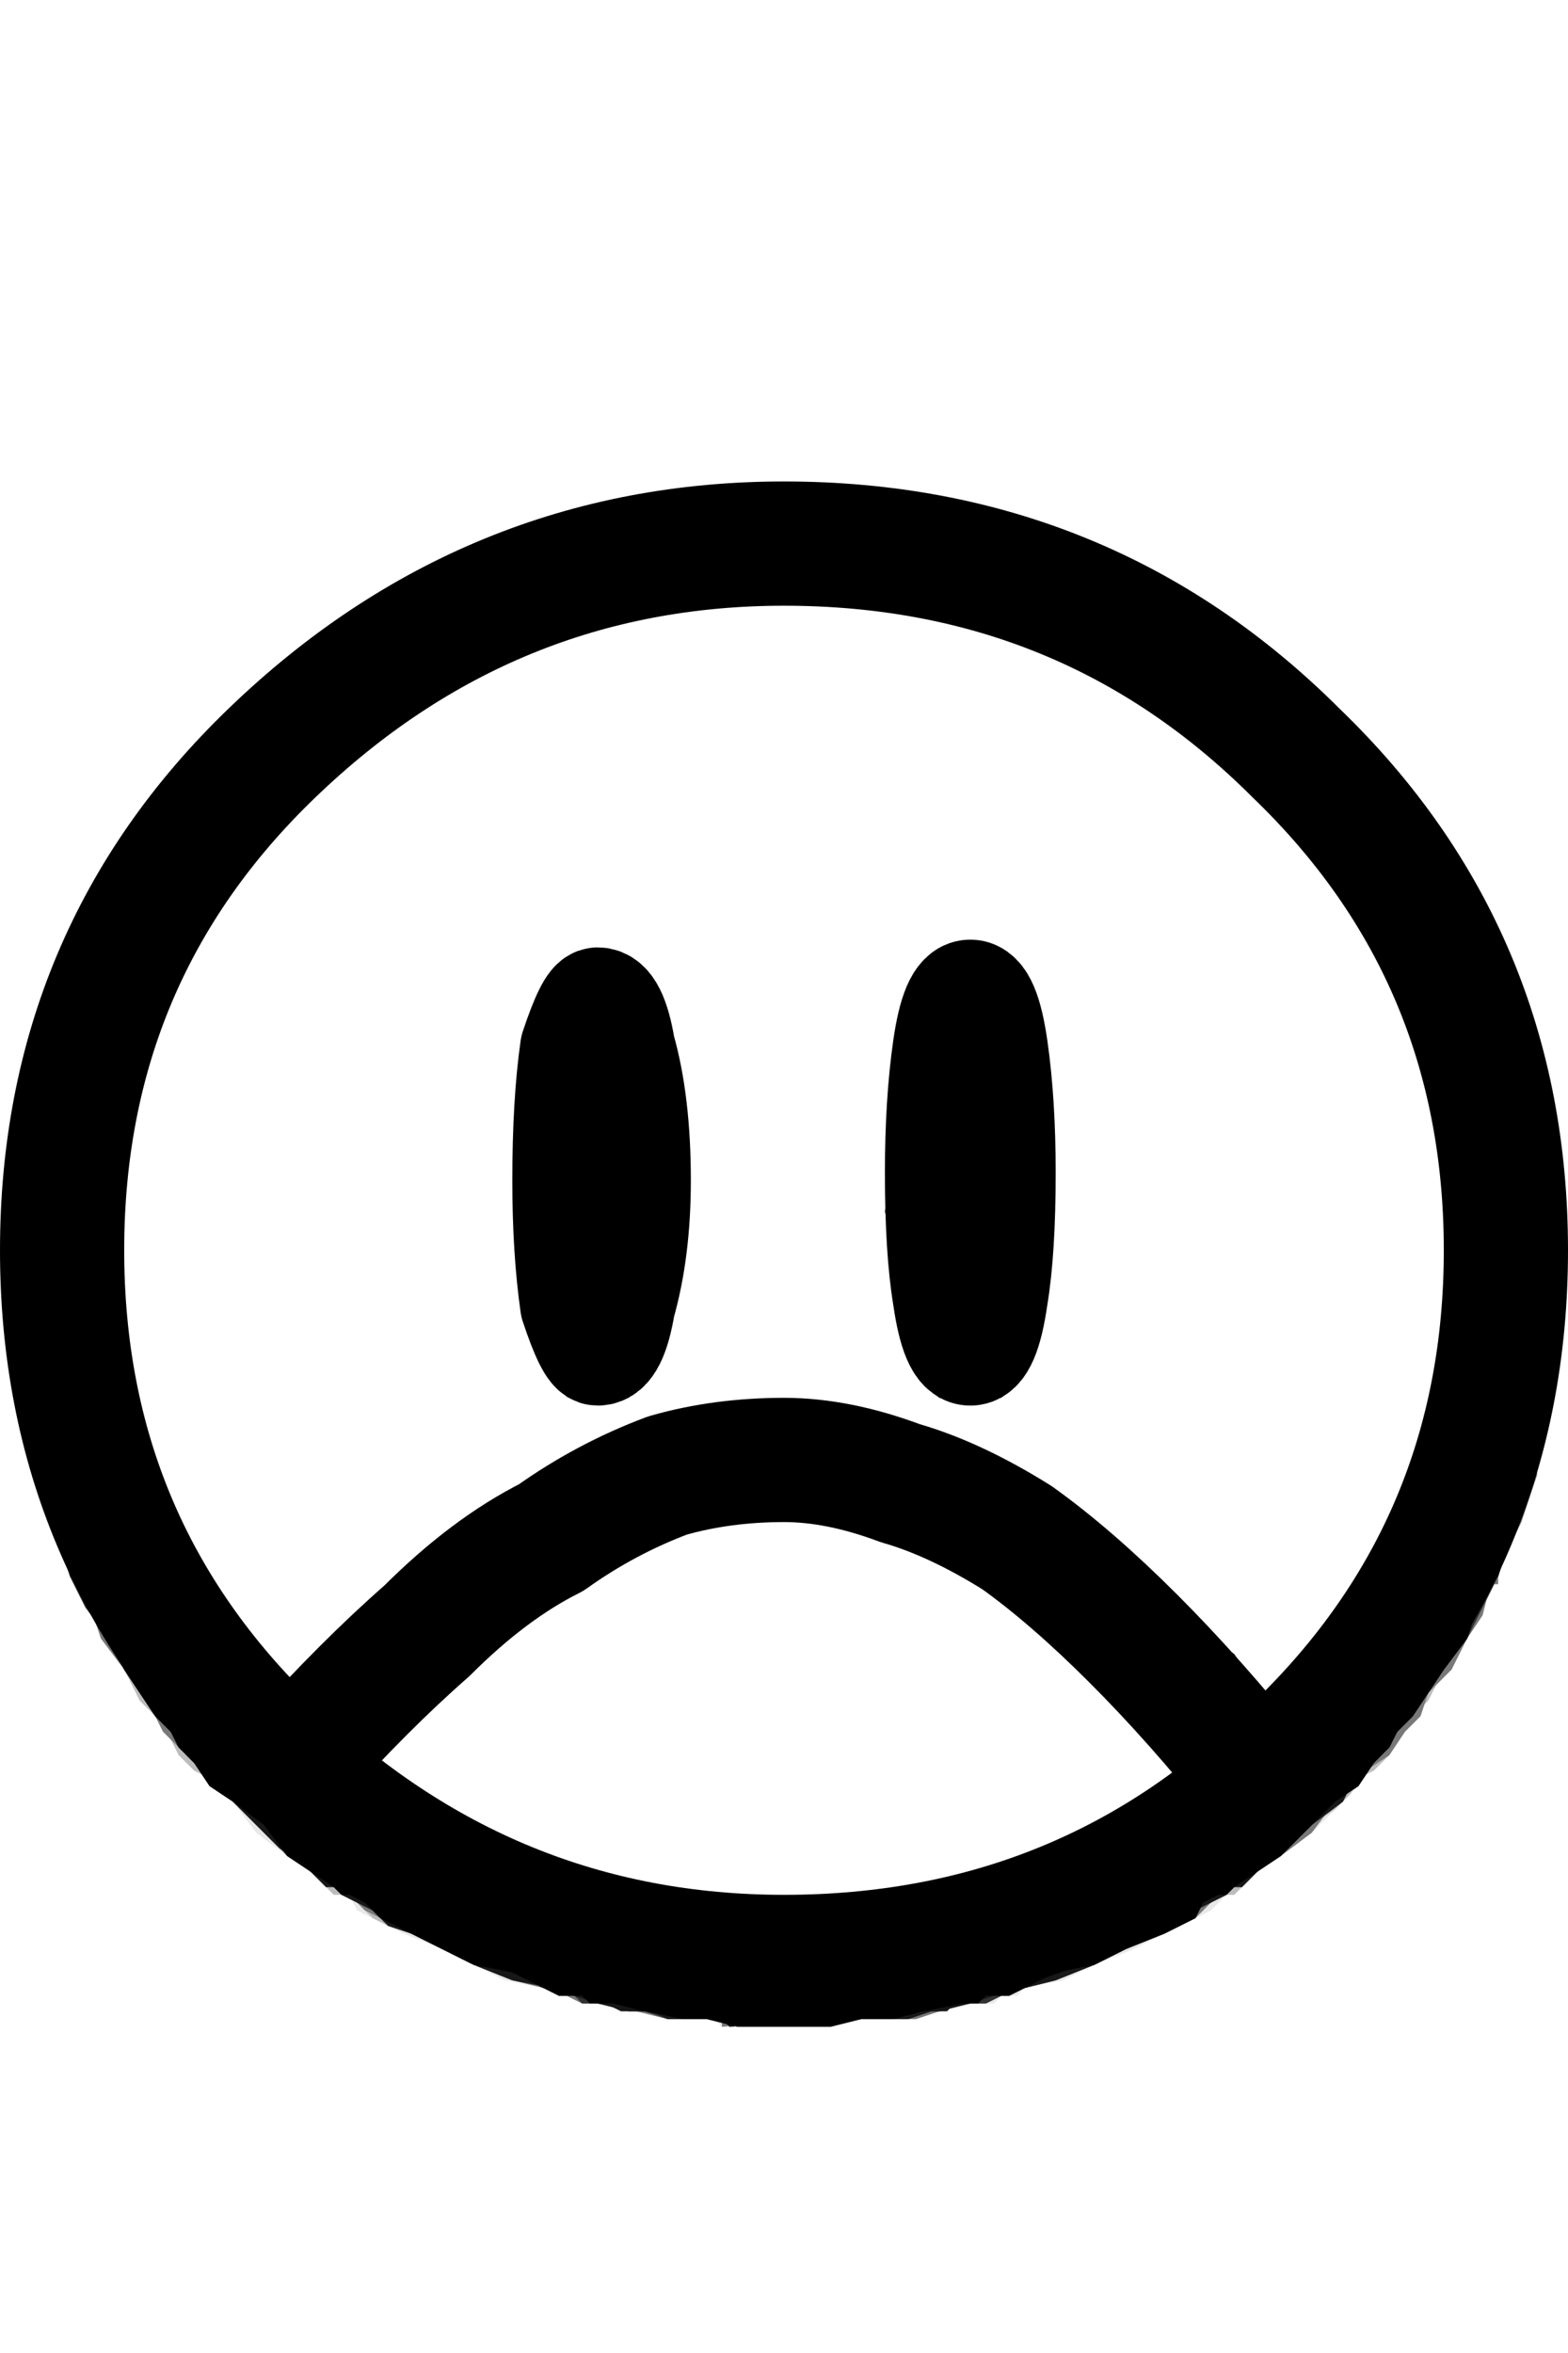 <?xml version="1.0" encoding="UTF-8" standalone="no"?>
<svg xmlns:xlink="http://www.w3.org/1999/xlink" height="15.15px" width="10.1px" xmlns="http://www.w3.org/2000/svg">
  <g transform="matrix(1.0, 0.0, 0.0, 1.0, 5.05, 7.6)">
    <path d="M-0.45 5.4 L-0.5 5.4 -0.65 5.4 -0.75 5.4 -0.95 5.35 -1.15 5.3 -1.2 5.3 -1.25 5.3 -1.3 5.3 -1.4 5.25 -1.45 5.25 -1.55 5.2 -1.8 5.15 -2.0 5.05 -2.2 4.95 -2.45 4.85 -2.55 4.8 -2.65 4.75 -2.75 4.7 -2.8 4.6 -2.85 4.6 -2.9 4.55 -3.05 4.45 -3.2 4.35 -3.4 4.2 -3.55 4.0 -3.7 3.9 -3.8 3.75 -3.9 3.65 -4.0 3.55 -4.05 3.45 -4.15 3.3 -4.25 3.15 -4.4 2.95 -4.45 2.8 -4.55 2.6 -4.55 2.6 -4.6 2.55 -4.65 2.4 -4.7 2.2 -4.75 2.05 -4.8 1.9 -4.85 1.8 -4.85 1.7 -4.9 1.55 -4.9 1.4 -4.95 1.25 -4.95 1.05 -4.95 0.7 -4.95 0.35 -4.95 0.15 -4.9 -0.05 -4.9 -0.2 -4.85 -0.35 -4.85 -0.4 -4.85 -0.45 -4.8 -0.55 -4.8 -0.6 -4.75 -0.7 -4.75 -0.75 -4.65 -1.0 -4.6 -1.2 -4.55 -1.25 -4.55 -1.3 -4.45 -1.45 -4.4 -1.6 -4.3 -1.7 -4.25 -1.8 -4.15 -1.95 -4.05 -2.1 -3.9 -2.3 -3.8 -2.45 -3.55 -2.65 -3.3 -2.9 -3.15 -3.0 -3.0 -3.15 -2.95 -3.2 -2.9 -3.2 -2.85 -3.25 -2.8 -3.25 -2.6 -3.4 -2.4 -3.5 -2.25 -3.55 -2.1 -3.65 -2.05 -3.65 -1.95 -3.7 -1.8 -3.75 -1.6 -3.85 -1.5 -3.85 -1.45 -3.9 -1.4 -3.9 -1.35 -3.9 -1.2 -3.95 -1.1 -3.95 -0.9 -4.0 -0.75 -4.0 -0.65 -4.05 -0.5 -4.05 0.0 -4.05 0.5 -4.05 0.65 -4.05 0.8 -4.0 0.95 -4.0 1.1 -3.95 1.25 -3.95 1.4 -3.9 1.4 -3.9 1.45 -3.9 1.55 -3.85 1.6 -3.85 1.8 -3.75 1.95 -3.7 2.05 -3.65 2.15 -3.65 2.25 -3.55 2.4 -3.5 2.6 -3.4 2.8 -3.25 2.85 -3.25 2.9 -3.2 2.95 -3.2 3.0 -3.15 3.15 -3.0 3.3 -2.9 3.55 -2.65 3.8 -2.45 3.9 -2.3 4.05 -2.1 4.15 -1.95 4.25 -1.8 4.35 -1.7 4.4 -1.6 4.45 -1.45 4.55 -1.3 4.55 -1.25 4.6 -1.2 4.65 -1.0 4.75 -0.75 4.8 -0.7 4.8 -0.6 4.8 -0.55 4.85 -0.45 4.85 -0.4 4.85 -0.35 4.9 -0.2 4.9 -0.05 4.95 0.15 4.95 0.35 4.95 0.7 4.95 1.05 4.95 1.25 4.9 1.4 4.9 1.55 4.85 1.7 4.85 1.8 4.85 1.9 4.8 2.05 4.75 2.2 4.65 2.4 4.6 2.55 4.6 2.6 4.55 2.6 4.5 2.8 4.4 2.95 4.3 3.15 4.15 3.3 4.1 3.45 4.0 3.55 3.9 3.65 3.8 3.75 3.7 3.9 3.6 4.0 3.4 4.2 3.2 4.35 3.05 4.45 2.95 4.55 2.9 4.6 2.85 4.6 2.75 4.7 2.65 4.75 2.55 4.8 2.45 4.85 2.25 4.95 2.0 5.05 1.8 5.15 1.55 5.2 1.5 5.25 1.4 5.25 1.35 5.3 1.25 5.3 1.2 5.3 1.15 5.3 1.0 5.35 0.85 5.4 0.7 5.4 0.55 5.4 0.05 5.4 -0.4 5.45 -0.45 5.4 M0.2 5.1 L0.4 5.1 0.6 5.05 0.8 5.05 1.0 5.0 1.15 4.95 1.25 4.95 1.3 4.95 1.35 4.9 1.4 4.9 1.55 4.85 1.65 4.8 1.75 4.75 1.9 4.7 2.05 4.65 2.25 4.55 2.4 4.45 2.55 4.4 2.65 4.3 2.75 4.2 2.9 4.1 3.0 4.0 3.15 3.9 3.25 3.8 3.4 3.7 3.5 3.6 3.6 3.4 3.75 3.25 3.8 3.2 3.8 3.15 3.85 3.1 3.9 3.05 3.95 2.95 4.0 2.85 4.1 2.7 4.2 2.55 4.2 2.45 4.25 2.4 4.3 2.35 4.3 2.3 4.35 2.2 4.4 2.1 4.4 2.0 4.45 1.9 4.5 1.7 4.55 1.55 4.55 1.4 4.6 1.3 4.6 1.2 4.6 1.1 4.65 0.9 4.65 0.7 4.65 0.5 4.6 0.3 4.6 0.15 4.55 0.0 4.55 -0.1 4.55 -0.2 4.5 -0.35 4.45 -0.45 4.45 -0.5 4.45 -0.55 4.35 -0.8 4.25 -1.05 4.2 -1.15 4.15 -1.25 4.1 -1.35 4.05 -1.45 4.0 -1.55 3.9 -1.65 3.8 -1.8 3.75 -1.9 3.65 -2.0 3.6 -2.1 3.45 -2.2 3.35 -2.35 3.2 -2.5 3.05 -2.6 2.95 -2.7 2.8 -2.8 2.7 -2.9 2.55 -3.0 2.5 -3.05 2.4 -3.1 2.35 -3.1 2.35 -3.1 2.3 -3.15 2.3 -3.15 2.25 -3.2 2.2 -3.2 2.05 -3.3 1.9 -3.35 1.75 -3.4 1.6 -3.45 1.45 -3.5 1.3 -3.55 1.15 -3.6 1.0 -3.65 0.85 -3.65 0.7 -3.7 0.55 -3.7 0.4 -3.75 0.2 -3.75 0.0 -3.75 -0.2 -3.75 -0.4 -3.75 -0.55 -3.7 -0.7 -3.7 -0.85 -3.65 -1.0 -3.65 -1.15 -3.6 -1.3 -3.55 -1.45 -3.5 -1.6 -3.45 -1.75 -3.4 -1.9 -3.35 -2.05 -3.3 -2.15 -3.2 -2.2 -3.2 -2.25 -3.15 -2.3 -3.15 -2.3 -3.1 -2.35 -3.1 -2.4 -3.1 -2.45 -3.05 -2.55 -3.0 -2.65 -2.9 -2.8 -2.8 -2.95 -2.7 -3.05 -2.6 -3.2 -2.5 -3.35 -2.35 -3.45 -2.2 -3.55 -2.1 -3.65 -2.0 -3.7 -1.9 -3.8 -1.8 -3.9 -1.65 -3.95 -1.55 -4.05 -1.45 -4.1 -1.35 -4.15 -1.25 -4.2 -1.15 -4.25 -1.05 -4.35 -0.8 -4.4 -0.55 -4.45 -0.5 -4.45 -0.45 -4.5 -0.35 -4.5 -0.2 -4.55 -0.1 -4.55 0.0 -4.6 0.15 -4.6 0.3 -4.6 0.5 -4.65 0.7 -4.6 0.9 -4.6 1.1 -4.6 1.2 -4.6 1.3 -4.55 1.4 -4.5 1.55 -4.5 1.7 -4.45 1.9 -4.4 2.0 -4.35 2.1 -4.35 2.2 -4.3 2.3 -4.25 2.35 -4.25 2.4 -4.2 2.45 -4.15 2.55 -4.1 2.7 -4.0 2.85 -3.95 2.95 -3.9 3.05 -3.85 3.1 -3.8 3.15 -3.75 3.2 -3.75 3.25 -3.6 3.4 -3.45 3.6 -3.35 3.7 -3.25 3.8 -3.15 3.9 -3.0 4.0 -2.9 4.1 -2.75 4.2 -2.65 4.3 -2.5 4.4 -2.35 4.45 -2.25 4.55 -2.05 4.65 -1.9 4.7 -1.75 4.75 -1.65 4.8 -1.5 4.85 -1.4 4.9 -1.35 4.9 -1.3 4.95 -1.2 4.95 -1.15 4.95 -0.95 5.0 -0.8 5.05 -0.6 5.05 -0.4 5.1 -0.25 5.1 -0.05 5.1 -0.05 5.1 0.0 5.1 0.2 5.1 M-3.2 3.75 L-3.35 3.65 -3.35 3.55 -3.35 3.45 -3.3 3.4 -3.3 3.35 -3.2 3.35 -3.1 3.35 -3.05 3.3 -3.0 3.25 -2.95 3.15 -2.85 3.05 -2.75 2.95 -2.65 2.85 -2.55 2.7 -2.4 2.6 -2.3 2.55 -2.2 2.45 -2.1 2.4 -2.05 2.35 -1.95 2.3 -1.85 2.25 -1.7 2.2 -1.55 2.1 -1.35 2.05 -1.15 1.95 -1.05 1.95 -0.95 1.9 -0.9 1.9 -0.85 1.9 -0.7 1.85 -0.55 1.85 -0.35 1.85 -0.2 1.8 0.0 1.8 0.2 1.8 0.4 1.85 0.55 1.85 0.7 1.85 0.9 1.9 0.95 1.9 1.0 1.9 1.05 1.95 1.15 1.95 1.35 2.05 1.55 2.1 1.7 2.2 1.85 2.25 1.95 2.3 2.05 2.35 2.15 2.4 2.2 2.45 2.3 2.55 2.4 2.6 2.55 2.7 2.7 2.85 2.75 2.95 2.85 3.05 2.95 3.15 3.05 3.25 3.1 3.3 3.1 3.35 3.2 3.35 3.3 3.35 3.3 3.4 3.35 3.45 3.35 3.55 3.35 3.65 3.2 3.75 3.1 3.85 3.0 3.85 2.85 3.85 2.85 3.8 2.8 3.8 2.8 3.7 2.8 3.55 2.75 3.5 2.7 3.4 2.6 3.3 2.45 3.15 2.35 3.05 2.2 2.9 2.1 2.8 1.95 2.75 1.8 2.65 1.65 2.55 1.5 2.5 1.35 2.4 1.3 2.4 1.25 2.35 1.05 2.3 0.9 2.25 0.8 2.25 0.75 2.2 0.55 2.2 0.3 2.15 0.0 2.15 -0.3 2.15 -0.5 2.2 -0.75 2.2 -0.8 2.25 -0.9 2.25 -1.05 2.3 -1.2 2.35 -1.3 2.4 -1.35 2.4 -1.5 2.5 -1.65 2.55 -1.8 2.65 -1.95 2.75 -2.05 2.8 -2.2 2.9 -2.35 3.05 -2.45 3.15 -2.55 3.3 -2.7 3.4 -2.75 3.5 -2.8 3.55 -2.8 3.7 -2.8 3.8 -2.85 3.8 -2.85 3.85 -2.95 3.85 -3.05 3.85 -3.2 3.75 -3.2 3.75 M-1.35 1.4 L-1.35 1.4 -1.4 1.35 -1.45 1.3 -1.5 1.2 -1.55 1.1 -1.6 1.0 -1.6 0.9 -1.65 0.75 -1.7 0.6 -1.7 0.35 -1.7 0.05 -1.7 -0.2 -1.7 -0.45 -1.65 -0.55 -1.65 -0.65 -1.65 -0.7 -1.6 -0.8 -1.6 -0.9 -1.55 -0.95 -1.55 -1.0 -1.5 -1.05 -1.45 -1.15 -1.45 -1.2 -1.35 -1.25 -1.3 -1.25 -1.2 -1.3 -1.1 -1.3 -1.05 -1.25 -1.0 -1.25 -0.95 -1.2 -0.9 -1.15 -0.9 -1.1 -0.85 -1.05 -0.8 -0.95 -0.8 -0.9 -0.75 -0.8 -0.75 -0.7 -0.7 -0.6 -0.7 -0.5 -0.7 -0.3 -0.65 -0.15 -0.65 0.1 -0.65 0.3 -0.7 0.45 -0.7 0.6 -0.7 0.8 -0.75 0.95 -0.8 1.05 -0.8 1.15 -0.85 1.2 -0.9 1.25 -0.95 1.35 -1.0 1.4 -1.05 1.4 -1.1 1.4 -1.2 1.4 -1.3 1.4 -1.35 1.4 -1.35 1.4 M1.05 1.4 L1.0 1.4 0.95 1.35 0.9 1.25 0.85 1.2 0.85 1.15 0.8 1.05 0.75 0.95 0.75 0.8 0.7 0.6 0.7 0.45 0.7 0.3 0.7 0.1 0.7 -0.15 0.7 -0.3 0.7 -0.5 0.75 -0.6 0.75 -0.7 0.75 -0.8 0.8 -0.9 0.8 -0.95 0.85 -1.05 0.9 -1.1 0.95 -1.15 1.0 -1.2 1.0 -1.25 1.05 -1.25 1.1 -1.3 1.25 -1.3 1.35 -1.25 1.4 -1.25 1.45 -1.2 1.5 -1.15 1.55 -1.05 1.55 -1.0 1.6 -0.95 1.6 -0.9 1.6 -0.8 1.65 -0.7 1.65 -0.65 1.7 -0.55 1.7 -0.45 1.7 -0.2 1.7 0.05 1.7 0.35 1.7 0.6 1.65 0.75 1.65 0.9 1.6 1.0 1.6 1.1 1.55 1.2 1.5 1.3 1.45 1.35 1.4 1.4 1.35 1.4 1.3 1.4 1.2 1.4 1.1 1.4 1.05 1.4 1.05 1.4" fill="#e8e8e8" fill-rule="evenodd" stroke="none"/>
    <path d="M-0.4 5.4 L-0.45 5.4 -0.6 5.4 -0.75 5.4 -0.95 5.35 -1.1 5.3 -1.15 5.3 -1.25 5.3 -1.3 5.3 -1.4 5.25 -1.45 5.25 -1.55 5.2 -1.75 5.15 -2.0 5.05 -2.2 4.95 -2.4 4.85 -2.55 4.8 -2.65 4.75 -2.75 4.65 -2.85 4.6 -2.9 4.6 -2.95 4.55 -3.05 4.45 -3.2 4.35 -3.25 4.3 -3.3 4.25 -3.4 4.15 -3.5 4.05 -3.55 4.0 -3.6 3.95 -3.7 3.85 -3.8 3.8 -3.9 3.7 -3.95 3.6 -4.05 3.45 -4.15 3.35 -4.25 3.15 -4.35 2.95 -4.5 2.75 -4.6 2.55 -4.65 2.35 -4.75 2.15 -4.75 2.0 -4.8 1.9 -4.85 1.8 -4.85 1.7 -4.9 1.55 -4.9 1.4 -4.95 1.2 -4.95 1.0 -4.95 0.7 -4.95 0.35 -4.95 0.15 -4.9 -0.05 -4.9 -0.2 -4.85 -0.35 -4.85 -0.4 -4.85 -0.45 -4.8 -0.5 -4.8 -0.6 -4.75 -0.7 -4.75 -0.75 -4.65 -0.95 -4.6 -1.2 -4.55 -1.25 -4.55 -1.3 -4.45 -1.4 -4.4 -1.55 -4.35 -1.7 -4.25 -1.8 -4.25 -1.85 -4.2 -1.85 -4.1 -2.0 -4.05 -2.1 -3.9 -2.3 -3.75 -2.45 -3.55 -2.65 -3.3 -2.9 -3.15 -3.0 -3.0 -3.15 -2.95 -3.15 -2.9 -3.2 -2.85 -3.2 -2.8 -3.25 -2.6 -3.35 -2.4 -3.5 -2.2 -3.6 -2.0 -3.7 -1.75 -3.75 -1.55 -3.85 -1.5 -3.85 -1.4 -3.9 -1.4 -3.9 -1.35 -3.9 -1.2 -3.95 -1.05 -3.95 -0.9 -4.0 -0.75 -4.0 -0.6 -4.05 -0.45 -4.05 0.0 -4.05 0.5 -4.05 0.6 -4.05 0.75 -4.0 0.9 -4.0 1.05 -3.95 1.2 -3.95 1.35 -3.9 1.4 -3.9 1.45 -3.9 1.5 -3.85 1.55 -3.85 1.8 -3.75 2.0 -3.7 2.2 -3.6 2.45 -3.5 2.65 -3.35 2.85 -3.25 2.85 -3.2 2.9 -3.2 2.95 -3.15 3.0 -3.15 3.15 -3.0 3.3 -2.9 3.55 -2.65 3.8 -2.45 3.9 -2.3 4.05 -2.1 4.15 -2.0 4.25 -1.85 4.25 -1.85 4.25 -1.8 4.35 -1.7 4.4 -1.55 4.5 -1.4 4.55 -1.3 4.55 -1.25 4.6 -1.2 4.65 -0.95 4.75 -0.75 4.8 -0.7 4.8 -0.6 4.8 -0.5 4.85 -0.45 4.85 -0.4 4.85 -0.35 4.9 -0.2 4.9 -0.05 4.95 0.15 4.95 0.35 4.95 0.7 4.95 1.0 4.95 1.2 4.9 1.4 4.9 1.55 4.85 1.7 4.85 1.8 4.85 1.9 4.8 2.0 4.75 2.15 4.65 2.35 4.6 2.55 4.5 2.75 4.4 2.95 4.25 3.15 4.15 3.35 4.05 3.45 3.95 3.6 3.9 3.7 3.8 3.8 3.7 3.85 3.65 3.95 3.6 4.0 3.55 4.05 3.4 4.15 3.3 4.25 3.25 4.3 3.2 4.35 3.05 4.45 2.95 4.55 2.9 4.6 2.85 4.6 2.75 4.65 2.65 4.75 2.55 4.8 2.45 4.85 2.2 4.95 2.0 5.05 1.75 5.15 1.55 5.2 1.45 5.25 1.4 5.25 1.3 5.3 1.25 5.3 1.2 5.3 1.15 5.3 1.0 5.35 0.85 5.4 0.7 5.4 0.5 5.4 0.05 5.4 -0.4 5.45 -0.4 5.4 M0.25 5.1 L0.45 5.1 0.65 5.05 0.8 5.05 1.0 5.0 1.15 4.95 1.25 4.95 1.3 4.95 1.35 4.9 1.45 4.9 1.6 4.85 1.75 4.75 1.8 4.75 1.9 4.7 2.05 4.65 2.2 4.55 2.35 4.45 2.5 4.4 2.65 4.3 2.75 4.25 2.85 4.15 2.95 4.1 3.0 4.05 3.05 4.0 3.15 3.9 3.25 3.8 3.4 3.65 3.55 3.55 3.55 3.5 3.55 3.5 3.6 3.45 3.65 3.35 3.7 3.35 3.7 3.35 3.75 3.3 3.75 3.25 3.8 3.2 3.85 3.15 3.85 3.1 3.9 3.0 3.95 2.95 4.05 2.85 4.1 2.65 4.2 2.5 4.25 2.4 4.3 2.3 4.35 2.2 4.4 2.1 4.4 2.0 4.45 1.9 4.5 1.75 4.55 1.6 4.55 1.45 4.6 1.3 4.6 1.2 4.6 1.1 4.65 0.9 4.65 0.7 4.65 0.5 4.6 0.25 4.6 0.15 4.55 0.0 4.55 -0.1 4.55 -0.2 4.5 -0.3 4.5 -0.4 4.45 -0.5 4.4 -0.6 4.35 -0.85 4.25 -1.05 4.2 -1.15 4.15 -1.25 4.1 -1.35 4.05 -1.45 4.0 -1.55 3.95 -1.65 3.85 -1.8 3.75 -1.9 3.65 -2.0 3.6 -2.1 3.5 -2.2 3.35 -2.35 3.2 -2.45 3.05 -2.6 2.95 -2.7 2.8 -2.8 2.7 -2.9 2.55 -3.0 2.35 -3.1 2.15 -3.2 2.05 -3.3 1.9 -3.35 1.75 -3.4 1.6 -3.45 1.45 -3.5 1.3 -3.55 1.15 -3.6 1.0 -3.65 0.85 -3.65 0.75 -3.7 0.55 -3.7 0.4 -3.75 0.2 -3.75 0.0 -3.75 -0.2 -3.75 -0.4 -3.75 -0.55 -3.7 -0.7 -3.7 -0.85 -3.65 -1.0 -3.65 -1.15 -3.6 -1.3 -3.55 -1.45 -3.5 -1.6 -3.45 -1.75 -3.4 -1.9 -3.35 -2.0 -3.3 -2.15 -3.2 -2.35 -3.1 -2.55 -3.0 -2.7 -2.9 -2.8 -2.8 -2.95 -2.7 -3.05 -2.6 -3.2 -2.45 -3.35 -2.35 -3.45 -2.2 -3.6 -2.1 -3.65 -2.0 -3.75 -1.9 -3.8 -1.8 -3.9 -1.65 -4.0 -1.55 -4.05 -1.45 -4.1 -1.35 -4.15 -1.25 -4.2 -1.15 -4.25 -1.05 -4.35 -0.85 -4.4 -0.6 -4.45 -0.5 -4.45 -0.4 -4.5 -0.3 -4.5 -0.2 -4.55 -0.1 -4.55 0.0 -4.6 0.15 -4.6 0.25 -4.6 0.5 -4.65 0.7 -4.6 0.9 -4.6 1.1 -4.6 1.2 -4.6 1.3 -4.55 1.45 -4.5 1.6 -4.5 1.75 -4.45 1.9 -4.4 2.0 -4.35 2.1 -4.35 2.2 -4.3 2.3 -4.25 2.4 -4.2 2.5 -4.1 2.65 -4.0 2.85 -3.95 2.95 -3.9 3.0 -3.85 3.1 -3.8 3.15 -3.8 3.2 -3.75 3.25 -3.7 3.3 -3.7 3.35 -3.65 3.35 -3.65 3.35 -3.6 3.45 -3.55 3.5 -3.55 3.5 -3.5 3.55 -3.4 3.65 -3.25 3.8 -3.15 3.9 -3.05 4.0 -3.0 4.05 -2.95 4.1 -2.85 4.15 -2.75 4.25 -2.6 4.3 -2.5 4.4 -2.35 4.45 -2.2 4.55 -2.05 4.65 -1.85 4.7 -1.8 4.75 -1.75 4.75 -1.6 4.85 -1.4 4.9 -1.35 4.9 -1.3 4.95 -1.25 4.95 -1.15 4.95 -1.0 5.0 -0.8 5.05 -0.6 5.05 -0.4 5.1 -0.25 5.1 -0.1 5.1 -0.05 5.1 0.0 5.1 0.25 5.1 M-3.2 3.75 L-3.3 3.65 -3.35 3.65 -3.35 3.6 -3.35 3.55 -3.35 3.45 -3.3 3.4 -3.3 3.35 -3.2 3.35 -3.1 3.35 -3.05 3.3 -3.0 3.2 -2.9 3.1 -2.8 2.95 -2.7 2.85 -2.55 2.75 -2.5 2.65 -2.4 2.6 -2.3 2.55 -2.2 2.45 -2.15 2.4 -2.05 2.4 -1.95 2.3 -1.85 2.25 -1.7 2.2 -1.55 2.1 -1.35 2.05 -1.15 1.95 -1.05 1.95 -0.95 1.9 -0.9 1.9 -0.85 1.9 -0.7 1.85 -0.55 1.85 -0.35 1.85 -0.2 1.8 0.0 1.8 0.2 1.8 0.35 1.85 0.55 1.85 0.7 1.85 0.85 1.9 0.9 1.9 0.95 1.9 1.05 1.95 1.15 1.95 1.35 2.05 1.55 2.1 1.7 2.2 1.85 2.25 1.95 2.3 2.1 2.4 2.15 2.4 2.2 2.45 2.3 2.55 2.4 2.6 2.5 2.65 2.6 2.75 2.7 2.85 2.8 2.95 2.9 3.1 3.0 3.2 3.05 3.3 3.1 3.35 3.2 3.35 3.3 3.35 3.3 3.4 3.35 3.45 3.35 3.55 3.35 3.6 3.35 3.65 3.3 3.65 3.2 3.75 3.05 3.85 3.0 3.85 2.9 3.85 2.85 3.8 2.8 3.8 2.8 3.7 2.8 3.55 2.75 3.5 2.7 3.45 2.65 3.35 2.6 3.3 2.6 3.25 2.55 3.25 2.4 3.1 2.25 2.95 2.15 2.85 2.0 2.75 2.0 2.75 1.95 2.75 1.8 2.65 1.65 2.55 1.55 2.5 1.45 2.45 1.35 2.4 1.25 2.35 1.1 2.3 0.9 2.25 0.85 2.25 0.75 2.2 0.55 2.2 0.35 2.15 0.0 2.15 -0.35 2.15 -0.55 2.2 -0.75 2.2 -0.8 2.25 -0.9 2.25 -1.05 2.3 -1.25 2.35 -1.35 2.4 -1.45 2.45 -1.55 2.5 -1.65 2.55 -1.8 2.65 -1.95 2.75 -2.0 2.75 -2.0 2.75 -2.1 2.85 -2.25 2.95 -2.4 3.1 -2.55 3.25 -2.55 3.25 -2.6 3.3 -2.65 3.35 -2.7 3.45 -2.75 3.5 -2.8 3.55 -2.8 3.7 -2.8 3.8 -2.85 3.8 -2.85 3.85 -2.95 3.85 -3.05 3.85 -3.2 3.75 M-1.35 1.4 L-1.4 1.4 -1.4 1.35 -1.45 1.3 -1.5 1.2 -1.55 1.1 -1.6 1.0 -1.6 0.9 -1.65 0.75 -1.7 0.6 -1.7 0.35 -1.7 0.05 -1.7 -0.2 -1.7 -0.4 -1.65 -0.5 -1.65 -0.6 -1.65 -0.7 -1.6 -0.8 -1.6 -0.85 -1.55 -0.95 -1.55 -1.0 -1.5 -1.05 -1.45 -1.15 -1.4 -1.2 -1.4 -1.2 -1.4 -1.25 -1.35 -1.25 -1.25 -1.3 -1.2 -1.3 -1.1 -1.3 -1.05 -1.25 -1.0 -1.25 -0.95 -1.2 -0.9 -1.15 -0.9 -1.1 -0.85 -1.0 -0.8 -0.95 -0.8 -0.85 -0.75 -0.8 -0.75 -0.7 -0.7 -0.6 -0.7 -0.45 -0.7 -0.3 -0.65 -0.15 -0.65 0.1 -0.65 0.3 -0.7 0.45 -0.7 0.6 -0.7 0.75 -0.75 0.95 -0.8 1.05 -0.8 1.15 -0.85 1.2 -0.9 1.3 -0.95 1.35 -1.0 1.35 -1.05 1.4 -1.1 1.4 -1.2 1.4 -1.25 1.4 -1.35 1.4 -1.35 1.4 M1.05 1.4 L1.0 1.35 0.95 1.35 0.9 1.3 0.85 1.2 0.85 1.15 0.8 1.05 0.75 0.95 0.75 0.75 0.7 0.6 0.7 0.45 0.7 0.3 0.7 0.1 0.7 -0.15 0.7 -0.3 0.7 -0.45 0.75 -0.6 0.75 -0.7 0.75 -0.8 0.8 -0.85 0.8 -0.95 0.85 -1.0 0.9 -1.1 0.95 -1.15 0.95 -1.2 1.0 -1.25 1.05 -1.25 1.1 -1.3 1.2 -1.3 1.3 -1.3 1.35 -1.25 1.4 -1.25 1.4 -1.2 1.45 -1.2 1.5 -1.15 1.55 -1.05 1.55 -1.0 1.6 -0.95 1.6 -0.85 1.6 -0.8 1.65 -0.7 1.65 -0.6 1.7 -0.5 1.7 -0.4 1.7 -0.2 1.7 0.05 1.7 0.35 1.7 0.6 1.65 0.75 1.65 0.9 1.6 1.0 1.6 1.1 1.55 1.2 1.5 1.3 1.45 1.35 1.4 1.4 1.35 1.4 1.25 1.4 1.2 1.4 1.1 1.4 1.05 1.4 1.05 1.4" fill="#bcbcbc" fill-rule="evenodd" stroke="none"/>
    <path d="M-0.4 5.4 L-0.45 5.4 -0.6 5.4 -0.75 5.4 -0.95 5.35 -1.1 5.3 -1.15 5.3 -1.25 5.3 -1.3 5.3 -1.4 5.25 -1.45 5.25 -1.55 5.2 -1.75 5.15 -2.0 5.05 -2.2 4.95 -2.4 4.85 -2.5 4.8 -2.6 4.75 -2.7 4.7 -2.8 4.6 -2.85 4.6 -2.9 4.55 -3.05 4.45 -3.2 4.35 -3.35 4.2 -3.55 4.0 -3.65 3.9 -3.75 3.8 -3.85 3.7 -4.0 3.55 -4.05 3.45 -4.15 3.3 -4.25 3.15 -4.4 2.95 -4.45 2.8 -4.55 2.6 -4.55 2.6 -4.6 2.55 -4.65 2.4 -4.7 2.2 -4.75 2.05 -4.8 1.9 -4.85 1.8 -4.85 1.7 -4.9 1.55 -4.9 1.4 -4.95 1.2 -4.95 1.0 -4.95 0.7 -4.95 0.35 -4.95 0.15 -4.9 -0.05 -4.9 -0.2 -4.85 -0.35 -4.85 -0.4 -4.85 -0.45 -4.8 -0.5 -4.8 -0.6 -4.75 -0.7 -4.75 -0.75 -4.65 -0.95 -4.6 -1.2 -4.55 -1.25 -4.55 -1.3 -4.45 -1.4 -4.4 -1.55 -4.3 -1.7 -4.25 -1.8 -4.15 -1.95 -4.05 -2.1 -3.9 -2.25 -3.8 -2.45 -3.55 -2.65 -3.3 -2.9 -3.15 -3.0 -2.95 -3.15 -2.9 -3.2 -2.85 -3.2 -2.85 -3.25 -2.8 -3.25 -2.6 -3.4 -2.4 -3.5 -2.25 -3.55 -2.1 -3.65 -2.05 -3.65 -1.95 -3.7 -1.75 -3.75 -1.6 -3.85 -1.5 -3.85 -1.4 -3.9 -1.4 -3.9 -1.35 -3.9 -1.2 -3.95 -1.05 -3.95 -0.9 -4.0 -0.75 -4.0 -0.6 -4.05 -0.45 -4.05 0.0 -4.05 0.5 -4.05 0.6 -4.05 0.75 -4.0 0.9 -4.0 1.05 -3.95 1.2 -3.95 1.35 -3.9 1.4 -3.9 1.45 -3.9 1.5 -3.85 1.6 -3.85 1.8 -3.75 1.95 -3.7 2.05 -3.65 2.1 -3.65 2.25 -3.55 2.4 -3.5 2.6 -3.4 2.8 -3.25 2.85 -3.25 2.9 -3.2 2.95 -3.2 3.0 -3.15 3.15 -3.0 3.3 -2.9 3.55 -2.65 3.8 -2.45 3.9 -2.25 4.05 -2.1 4.15 -1.95 4.25 -1.8 4.35 -1.7 4.4 -1.55 4.45 -1.4 4.55 -1.3 4.55 -1.25 4.6 -1.2 4.65 -0.95 4.75 -0.75 4.8 -0.7 4.8 -0.6 4.8 -0.5 4.85 -0.45 4.85 -0.4 4.85 -0.35 4.9 -0.2 4.9 -0.05 4.95 0.15 4.95 0.35 4.95 0.7 4.95 1.0 4.95 1.2 4.9 1.4 4.9 1.55 4.85 1.7 4.85 1.8 4.85 1.9 4.8 2.05 4.75 2.2 4.65 2.4 4.6 2.55 4.6 2.6 4.55 2.6 4.5 2.8 4.4 2.95 4.3 3.15 4.15 3.3 4.1 3.45 4.0 3.55 3.9 3.7 3.75 3.8 3.65 3.9 3.55 4.0 3.4 4.2 3.2 4.35 3.05 4.45 2.9 4.55 2.85 4.6 2.8 4.6 2.7 4.7 2.65 4.75 2.55 4.8 2.45 4.85 2.2 4.95 2.0 5.05 1.75 5.15 1.55 5.2 1.45 5.25 1.4 5.25 1.3 5.3 1.25 5.3 1.2 5.3 1.15 5.3 1.0 5.35 0.85 5.4 0.7 5.4 0.5 5.4 0.05 5.4 -0.4 5.45 -0.4 5.4 M0.25 5.1 L0.45 5.1 0.65 5.05 0.8 5.05 1.0 5.0 1.15 4.95 1.25 4.95 1.3 4.95 1.35 4.9 1.45 4.9 1.55 4.85 1.65 4.8 1.8 4.75 1.9 4.7 2.1 4.65 2.25 4.55 2.4 4.45 2.55 4.4 2.65 4.3 2.8 4.2 2.9 4.1 3.05 4.0 3.15 3.9 3.3 3.8 3.4 3.7 3.5 3.6 3.6 3.45 3.75 3.25 3.8 3.2 3.8 3.2 3.85 3.1 3.9 3.05 3.95 2.95 4.0 2.85 4.1 2.7 4.2 2.55 4.2 2.5 4.25 2.4 4.3 2.35 4.3 2.3 4.35 2.2 4.4 2.1 4.4 2.0 4.45 1.9 4.5 1.75 4.55 1.6 4.55 1.45 4.6 1.3 4.6 1.2 4.6 1.1 4.65 0.9 4.65 0.7 4.65 0.5 4.6 0.25 4.6 0.15 4.55 0.0 4.55 -0.1 4.55 -0.2 4.5 -0.35 4.45 -0.45 4.45 -0.55 4.45 -0.6 4.35 -0.85 4.25 -1.1 4.2 -1.15 4.15 -1.25 4.1 -1.35 4.05 -1.45 4.0 -1.55 3.9 -1.65 3.8 -1.8 3.75 -1.95 3.65 -2.0 3.6 -2.1 3.45 -2.25 3.35 -2.35 3.2 -2.5 3.1 -2.6 2.95 -2.7 2.85 -2.8 2.7 -2.9 2.55 -3.0 2.5 -3.05 2.4 -3.1 2.4 -3.1 2.35 -3.1 2.3 -3.15 2.3 -3.15 2.25 -3.2 2.2 -3.2 2.05 -3.3 1.9 -3.35 1.75 -3.4 1.6 -3.45 1.45 -3.5 1.3 -3.55 1.15 -3.6 1.0 -3.65 0.85 -3.65 0.75 -3.7 0.55 -3.7 0.4 -3.75 0.2 -3.75 0.0 -3.75 -0.2 -3.75 -0.4 -3.75 -0.55 -3.7 -0.7 -3.7 -0.85 -3.65 -1.0 -3.65 -1.15 -3.6 -1.3 -3.55 -1.45 -3.5 -1.6 -3.45 -1.75 -3.4 -1.9 -3.35 -2.05 -3.3 -2.2 -3.2 -2.25 -3.2 -2.3 -3.15 -2.3 -3.15 -2.35 -3.1 -2.4 -3.1 -2.4 -3.1 -2.5 -3.05 -2.55 -3.0 -2.7 -2.9 -2.8 -2.8 -2.95 -2.7 -3.05 -2.6 -3.2 -2.5 -3.35 -2.35 -3.45 -2.25 -3.55 -2.1 -3.65 -2.0 -3.7 -1.95 -3.8 -1.8 -3.9 -1.65 -3.95 -1.55 -4.05 -1.45 -4.1 -1.35 -4.15 -1.25 -4.2 -1.15 -4.25 -1.1 -4.35 -0.85 -4.4 -0.6 -4.45 -0.55 -4.45 -0.45 -4.5 -0.35 -4.5 -0.2 -4.55 -0.1 -4.55 0.0 -4.6 0.15 -4.6 0.25 -4.6 0.5 -4.65 0.7 -4.6 0.9 -4.6 1.1 -4.6 1.2 -4.6 1.3 -4.55 1.45 -4.5 1.6 -4.5 1.75 -4.45 1.9 -4.4 2.0 -4.35 2.1 -4.35 2.2 -4.3 2.3 -4.25 2.35 -4.25 2.4 -4.2 2.5 -4.15 2.55 -4.1 2.7 -4.0 2.85 -3.95 2.95 -3.9 3.05 -3.85 3.1 -3.8 3.2 -3.75 3.2 -3.75 3.25 -3.6 3.45 -3.45 3.6 -3.35 3.7 -3.25 3.8 -3.15 3.9 -3.0 4.0 -2.9 4.1 -2.75 4.2 -2.65 4.3 -2.55 4.4 -2.4 4.45 -2.25 4.55 -2.05 4.65 -1.9 4.7 -1.75 4.75 -1.65 4.8 -1.55 4.85 -1.4 4.9 -1.35 4.9 -1.3 4.95 -1.25 4.95 -1.15 4.95 -1.0 5.0 -0.8 5.05 -0.6 5.05 -0.4 5.1 -0.25 5.1 -0.1 5.1 -0.05 5.1 0.0 5.1 0.25 5.1 M-3.2 3.75 L-3.35 3.65 -3.35 3.55 -3.35 3.45 -3.3 3.4 -3.25 3.35 -3.2 3.35 -3.1 3.35 -3.1 3.35 -3.1 3.35 -3.0 3.2 -2.9 3.1 -2.8 2.95 -2.65 2.85 -2.55 2.7 -2.4 2.6 -2.3 2.55 -2.15 2.45 -2.1 2.4 -2.05 2.35 -1.95 2.3 -1.85 2.25 -1.7 2.2 -1.55 2.1 -1.35 2.05 -1.15 1.95 -1.05 1.95 -0.95 1.9 -0.9 1.9 -0.85 1.9 -0.7 1.85 -0.55 1.85 -0.35 1.85 -0.2 1.8 0.0 1.8 0.2 1.8 0.35 1.85 0.55 1.85 0.7 1.85 0.85 1.9 0.9 1.9 0.95 1.9 1.05 1.95 1.15 1.95 1.35 2.05 1.55 2.1 1.7 2.2 1.85 2.25 1.95 2.3 2.05 2.35 2.1 2.4 2.2 2.45 2.3 2.55 2.4 2.6 2.55 2.7 2.65 2.85 2.8 2.95 2.9 3.1 3.0 3.2 3.1 3.35 3.1 3.35 3.1 3.35 3.2 3.35 3.3 3.35 3.3 3.4 3.35 3.45 3.35 3.55 3.35 3.65 3.2 3.75 3.05 3.85 3.0 3.85 2.9 3.85 2.85 3.8 2.8 3.75 2.8 3.65 2.8 3.55 2.75 3.5 2.7 3.4 2.6 3.25 2.45 3.15 2.35 3.0 2.2 2.9 2.1 2.8 1.95 2.75 1.85 2.65 1.7 2.55 1.55 2.5 1.4 2.4 1.3 2.4 1.25 2.35 1.1 2.3 0.9 2.25 0.85 2.25 0.75 2.2 0.55 2.2 0.35 2.15 0.0 2.15 -0.35 2.15 -0.55 2.2 -0.75 2.2 -0.8 2.25 -0.9 2.25 -1.05 2.3 -1.25 2.35 -1.3 2.4 -1.35 2.4 -1.5 2.5 -1.65 2.55 -1.8 2.65 -1.95 2.75 -2.1 2.8 -2.2 2.9 -2.35 3.0 -2.45 3.15 -2.55 3.25 -2.7 3.4 -2.75 3.5 -2.8 3.55 -2.8 3.65 -2.8 3.75 -2.85 3.8 -2.9 3.85 -2.95 3.85 -3.05 3.85 -3.2 3.75 M-1.3 1.4 L-1.35 1.4 -1.4 1.35 -1.45 1.3 -1.5 1.2 -1.55 1.1 -1.6 1.0 -1.6 0.9 -1.65 0.75 -1.7 0.6 -1.7 0.35 -1.7 0.05 -1.7 -0.2 -1.7 -0.4 -1.65 -0.5 -1.65 -0.6 -1.65 -0.7 -1.6 -0.8 -1.6 -0.85 -1.55 -0.95 -1.55 -1.0 -1.5 -1.05 -1.45 -1.1 -1.4 -1.2 -1.35 -1.25 -1.3 -1.25 -1.2 -1.25 -1.15 -1.3 -1.1 -1.25 -1.0 -1.25 -0.95 -1.2 -0.9 -1.15 -0.9 -1.1 -0.85 -1.0 -0.8 -0.95 -0.8 -0.85 -0.75 -0.8 -0.75 -0.7 -0.7 -0.6 -0.7 -0.45 -0.7 -0.3 -0.65 -0.15 -0.65 0.1 -0.65 0.3 -0.7 0.45 -0.7 0.6 -0.7 0.75 -0.75 0.95 -0.8 1.05 -0.8 1.15 -0.85 1.2 -0.9 1.25 -0.95 1.3 -1.0 1.4 -1.05 1.4 -1.1 1.4 -1.2 1.4 -1.25 1.4 -1.3 1.4 -1.3 1.4 M1.05 1.4 L1.0 1.4 0.95 1.3 0.9 1.25 0.85 1.2 0.85 1.15 0.8 1.05 0.75 0.95 0.75 0.75 0.7 0.6 0.7 0.45 0.7 0.3 0.7 0.1 0.7 -0.15 0.7 -0.3 0.7 -0.45 0.75 -0.6 0.75 -0.7 0.75 -0.8 0.8 -0.85 0.8 -0.95 0.85 -1.0 0.9 -1.1 0.95 -1.15 1.0 -1.2 1.05 -1.25 1.1 -1.25 1.15 -1.3 1.25 -1.25 1.3 -1.25 1.35 -1.25 1.45 -1.2 1.5 -1.1 1.55 -1.05 1.55 -1.0 1.6 -0.95 1.6 -0.85 1.6 -0.8 1.65 -0.7 1.65 -0.6 1.7 -0.5 1.7 -0.4 1.7 -0.2 1.7 0.05 1.7 0.35 1.7 0.6 1.65 0.75 1.65 0.9 1.6 1.0 1.6 1.1 1.55 1.2 1.5 1.3 1.4 1.35 1.35 1.4 1.3 1.4 1.25 1.4 1.2 1.4 1.1 1.4 1.05 1.4 1.05 1.4" fill="#787878" fill-rule="evenodd" stroke="none"/>
    <path d="M-0.4 5.4 L-0.45 5.4 -0.6 5.4 -0.75 5.4 -0.9 5.35 -1.1 5.3 -1.15 5.3 -1.2 5.3 -1.3 5.3 -1.35 5.25 -1.45 5.25 -1.5 5.2 -1.75 5.15 -2.0 5.05 -2.2 4.95 -2.4 4.85 -2.55 4.8 -2.65 4.7 -2.75 4.65 -2.85 4.6 -2.9 4.55 -2.95 4.55 -3.1 4.4 -3.25 4.3 -3.4 4.15 -3.55 4.0 -3.65 3.9 -3.75 3.8 -3.85 3.7 -3.95 3.55 -4.05 3.45 -4.15 3.3 -4.25 3.15 -4.35 2.95 -4.5 2.75 -4.6 2.55 -4.65 2.35 -4.75 2.15 -4.75 2.0 -4.8 1.85 -4.85 1.75 -4.85 1.7 -4.9 1.55 -4.9 1.4 -4.95 1.2 -4.95 1.0 -4.95 0.7 -4.95 0.35 -4.95 0.15 -4.9 0.0 -4.9 -0.2 -4.85 -0.35 -4.85 -0.35 -4.85 -0.4 -4.8 -0.5 -4.8 -0.6 -4.75 -0.65 -4.75 -0.75 -4.7 -0.9 -4.6 -1.05 -4.55 -1.2 -4.5 -1.3 -4.45 -1.45 -4.35 -1.6 -4.3 -1.7 -4.25 -1.8 -4.15 -1.95 -4.0 -2.1 -3.9 -2.3 -3.75 -2.45 -3.55 -2.65 -3.3 -2.9 -3.15 -3.0 -3.0 -3.15 -2.95 -3.15 -2.9 -3.2 -2.85 -3.2 -2.8 -3.25 -2.6 -3.35 -2.4 -3.5 -2.2 -3.6 -2.0 -3.7 -1.75 -3.75 -1.55 -3.85 -1.45 -3.85 -1.4 -3.9 -1.35 -3.9 -1.35 -3.9 -1.2 -3.95 -1.05 -3.95 -0.9 -4.0 -0.75 -4.0 -0.6 -4.05 -0.45 -4.05 0.0 -4.05 0.45 -4.05 0.6 -4.05 0.75 -4.0 0.9 -4.0 1.05 -3.95 1.2 -3.95 1.35 -3.9 1.4 -3.9 1.4 -3.9 1.5 -3.85 1.55 -3.85 1.75 -3.75 2.0 -3.7 2.2 -3.6 2.4 -3.5 2.6 -3.35 2.8 -3.25 2.85 -3.2 2.9 -3.2 2.95 -3.15 3.0 -3.15 3.15 -3.0 3.3 -2.9 3.55 -2.65 3.8 -2.45 3.9 -2.3 4.05 -2.1 4.15 -1.95 4.25 -1.8 4.3 -1.7 4.35 -1.6 4.45 -1.45 4.55 -1.3 4.6 -1.2 4.65 -1.05 4.7 -0.9 4.75 -0.75 4.8 -0.65 4.8 -0.6 4.8 -0.5 4.85 -0.4 4.85 -0.35 4.85 -0.35 4.9 -0.2 4.9 0.0 4.95 0.15 4.95 0.35 4.95 0.7 4.95 1.0 4.95 1.2 4.9 1.4 4.9 1.55 4.85 1.7 4.85 1.75 4.85 1.85 4.8 2.0 4.75 2.15 4.65 2.35 4.6 2.55 4.5 2.75 4.4 2.95 4.25 3.15 4.15 3.3 4.05 3.45 3.95 3.55 3.85 3.7 3.75 3.8 3.65 3.9 3.6 4.0 3.4 4.15 3.25 4.3 3.1 4.4 2.95 4.55 2.9 4.55 2.85 4.6 2.75 4.65 2.65 4.7 2.55 4.8 2.4 4.85 2.2 4.95 2.0 5.05 1.75 5.15 1.55 5.2 1.45 5.25 1.4 5.25 1.3 5.3 1.25 5.3 1.15 5.3 1.1 5.3 0.95 5.35 0.8 5.4 0.65 5.4 0.5 5.4 0.05 5.4 -0.35 5.45 -0.4 5.4 M0.25 5.1 L0.45 5.1 0.65 5.05 0.85 5.05 1.0 5.0 1.2 4.95 1.25 4.95 1.3 4.95 1.4 4.9 1.45 4.9 1.6 4.85 1.8 4.75 1.85 4.75 1.9 4.7 2.05 4.65 2.25 4.55 2.4 4.45 2.55 4.4 2.65 4.3 2.75 4.25 2.9 4.15 3.0 4.05 3.15 3.9 3.3 3.8 3.4 3.7 3.5 3.6 3.65 3.4 3.75 3.25 3.8 3.2 3.85 3.15 3.85 3.1 3.9 3.05 3.95 2.95 4.05 2.85 4.1 2.7 4.2 2.5 4.25 2.4 4.3 2.3 4.35 2.2 4.4 2.1 4.4 2.0 4.45 1.9 4.5 1.75 4.55 1.6 4.55 1.45 4.6 1.3 4.6 1.2 4.6 1.1 4.65 0.9 4.65 0.7 4.65 0.45 4.6 0.25 4.6 0.1 4.55 0.0 4.55 -0.1 4.55 -0.2 4.5 -0.3 4.5 -0.4 4.45 -0.5 4.4 -0.6 4.35 -0.85 4.25 -1.05 4.2 -1.15 4.15 -1.25 4.1 -1.35 4.05 -1.45 4.0 -1.55 3.95 -1.65 3.85 -1.8 3.75 -1.9 3.65 -2.0 3.6 -2.1 3.5 -2.2 3.35 -2.35 3.2 -2.5 3.05 -2.65 2.95 -2.75 2.8 -2.8 2.7 -2.9 2.6 -3.0 2.4 -3.1 2.2 -3.2 2.05 -3.3 1.9 -3.35 1.75 -3.4 1.65 -3.45 1.5 -3.5 1.3 -3.55 1.15 -3.6 1.0 -3.65 0.9 -3.65 0.75 -3.7 0.6 -3.7 0.45 -3.75 0.2 -3.75 0.0 -3.75 -0.2 -3.75 -0.45 -3.75 -0.6 -3.7 -0.75 -3.7 -0.85 -3.65 -1.0 -3.65 -1.15 -3.6 -1.3 -3.55 -1.45 -3.5 -1.6 -3.45 -1.75 -3.4 -1.9 -3.35 -2.05 -3.3 -2.15 -3.2 -2.35 -3.1 -2.55 -3.0 -2.7 -2.9 -2.8 -2.8 -2.95 -2.75 -3.05 -2.65 -3.2 -2.5 -3.35 -2.35 -3.45 -2.2 -3.6 -2.1 -3.65 -2.0 -3.75 -1.9 -3.8 -1.8 -3.9 -1.65 -4.0 -1.55 -4.05 -1.45 -4.1 -1.35 -4.15 -1.25 -4.2 -1.15 -4.25 -1.05 -4.35 -0.85 -4.4 -0.6 -4.45 -0.5 -4.45 -0.4 -4.5 -0.3 -4.5 -0.2 -4.55 -0.1 -4.55 0.0 -4.6 0.1 -4.6 0.25 -4.6 0.45 -4.65 0.7 -4.6 0.9 -4.6 1.1 -4.6 1.2 -4.6 1.3 -4.55 1.45 -4.5 1.6 -4.5 1.75 -4.45 1.9 -4.4 2.0 -4.35 2.1 -4.35 2.2 -4.3 2.3 -4.25 2.4 -4.2 2.5 -4.1 2.7 -4.0 2.85 -3.95 2.95 -3.9 3.05 -3.85 3.1 -3.8 3.15 -3.8 3.2 -3.75 3.25 -3.6 3.4 -3.5 3.6 -3.4 3.7 -3.25 3.8 -3.15 3.9 -3.0 4.05 -2.9 4.15 -2.75 4.25 -2.65 4.3 -2.5 4.4 -2.35 4.45 -2.25 4.55 -2.05 4.65 -1.9 4.7 -1.85 4.75 -1.75 4.75 -1.6 4.85 -1.45 4.9 -1.4 4.9 -1.3 4.95 -1.25 4.95 -1.15 4.95 -1.0 5.0 -0.85 5.05 -0.65 5.05 -0.45 5.1 -0.25 5.1 -0.1 5.1 -0.05 5.1 0.05 5.1 0.25 5.1 M-3.15 3.75 L-3.3 3.65 -3.3 3.65 -3.35 3.6 -3.35 3.55 -3.35 3.45 -3.3 3.4 -3.25 3.35 -3.2 3.35 -3.1 3.35 -3.1 3.35 -3.05 3.3 -2.95 3.2 -2.85 3.05 -2.75 2.95 -2.65 2.8 -2.5 2.7 -2.35 2.6 -2.3 2.55 -2.2 2.45 -2.1 2.4 -2.05 2.4 -1.95 2.3 -1.85 2.25 -1.7 2.2 -1.55 2.1 -1.35 2.05 -1.1 1.95 -1.05 1.95 -0.95 1.9 -0.9 1.9 -0.85 1.9 -0.7 1.85 -0.5 1.85 -0.35 1.85 -0.15 1.8 0.0 1.8 0.15 1.8 0.35 1.85 0.55 1.85 0.7 1.85 0.85 1.9 0.9 1.9 0.95 1.9 1.05 1.95 1.15 1.95 1.35 2.05 1.55 2.1 1.7 2.2 1.85 2.25 1.95 2.3 2.05 2.4 2.15 2.4 2.2 2.45 2.3 2.55 2.4 2.6 2.5 2.7 2.65 2.8 2.75 2.95 2.9 3.05 3.0 3.2 3.05 3.3 3.1 3.35 3.1 3.35 3.2 3.35 3.25 3.35 3.3 3.4 3.35 3.45 3.35 3.55 3.35 3.6 3.35 3.65 3.3 3.65 3.2 3.75 3.05 3.85 3.0 3.85 2.9 3.85 2.85 3.8 2.8 3.75 2.8 3.65 2.8 3.55 2.75 3.5 2.7 3.4 2.6 3.3 2.5 3.15 2.35 3.0 2.2 2.9 2.1 2.8 1.95 2.7 1.8 2.65 1.7 2.55 1.6 2.5 1.5 2.45 1.35 2.4 1.25 2.35 1.1 2.3 0.95 2.25 0.85 2.25 0.75 2.2 0.55 2.2 0.35 2.15 0.0 2.15 -0.35 2.15 -0.55 2.2 -0.75 2.2 -0.85 2.25 -0.9 2.25 -1.1 2.3 -1.25 2.35 -1.35 2.4 -1.45 2.45 -1.55 2.5 -1.65 2.55 -1.8 2.65 -1.95 2.7 -2.05 2.8 -2.2 2.9 -2.35 3.0 -2.45 3.15 -2.6 3.3 -2.7 3.4 -2.75 3.5 -2.8 3.55 -2.8 3.65 -2.8 3.75 -2.85 3.8 -2.9 3.85 -2.95 3.85 -3.05 3.85 -3.15 3.75 M-1.3 1.4 L-1.35 1.4 -1.4 1.35 -1.45 1.3 -1.5 1.2 -1.55 1.1 -1.6 1.0 -1.6 0.9 -1.65 0.75 -1.7 0.6 -1.7 0.3 -1.7 0.05 -1.7 -0.2 -1.7 -0.4 -1.65 -0.5 -1.65 -0.6 -1.65 -0.7 -1.6 -0.8 -1.6 -0.85 -1.55 -0.95 -1.55 -1.0 -1.5 -1.05 -1.45 -1.1 -1.45 -1.2 -1.4 -1.2 -1.35 -1.25 -1.3 -1.25 -1.25 -1.3 -1.2 -1.3 -1.1 -1.3 -1.05 -1.25 -1.0 -1.2 -0.95 -1.2 -0.95 -1.15 -0.9 -1.1 -0.85 -1.0 -0.8 -0.95 -0.8 -0.85 -0.75 -0.75 -0.75 -0.7 -0.7 -0.55 -0.7 -0.45 -0.7 -0.3 -0.65 -0.1 -0.65 0.1 -0.65 0.25 -0.7 0.45 -0.7 0.6 -0.7 0.75 -0.75 0.9 -0.8 1.0 -0.8 1.1 -0.85 1.2 -0.9 1.25 -0.95 1.3 -1.0 1.35 -1.05 1.4 -1.1 1.4 -1.2 1.4 -1.25 1.4 -1.3 1.4 M1.05 1.4 L1.0 1.35 0.95 1.3 0.9 1.25 0.85 1.2 0.85 1.1 0.8 1.0 0.75 0.9 0.75 0.75 0.7 0.6 0.7 0.45 0.7 0.25 0.7 0.1 0.7 -0.1 0.7 -0.3 0.7 -0.45 0.75 -0.55 0.75 -0.7 0.75 -0.75 0.8 -0.85 0.8 -0.95 0.85 -1.0 0.9 -1.1 0.95 -1.15 0.95 -1.2 1.0 -1.2 1.05 -1.25 1.15 -1.3 1.2 -1.3 1.25 -1.3 1.3 -1.25 1.4 -1.25 1.4 -1.2 1.45 -1.2 1.5 -1.1 1.55 -1.05 1.55 -1.0 1.6 -0.95 1.6 -0.85 1.6 -0.8 1.65 -0.7 1.65 -0.6 1.7 -0.5 1.7 -0.4 1.7 -0.2 1.7 0.05 1.7 0.3 1.7 0.6 1.65 0.75 1.65 0.9 1.6 1.0 1.6 1.1 1.55 1.2 1.5 1.25 1.45 1.35 1.4 1.4 1.3 1.4 1.25 1.4 1.2 1.4 1.1 1.4 1.05 1.4 1.05 1.4" fill="#313131" fill-rule="evenodd" stroke="none"/>
    <path d="M-0.4 5.4 L-0.45 5.4 -0.6 5.4 -0.75 5.4 -0.85 5.35 -0.95 5.35 -1.05 5.35 -1.15 5.3 -1.35 5.25 -1.5 5.2 -1.75 5.15 -2.0 5.05 -2.2 4.95 -2.4 4.85 -2.55 4.8 -2.65 4.7 -2.75 4.65 -2.85 4.6 -2.9 4.55 -2.95 4.55 -3.1 4.4 -3.25 4.3 -3.4 4.15 -3.55 4.0 -3.65 3.9 -3.75 3.8 -3.85 3.7 -3.95 3.55 -4.05 3.45 -4.15 3.3 -4.25 3.15 -4.35 2.95 -4.45 2.8 -4.55 2.6 -4.55 2.6 -4.55 2.55 -4.65 2.35 -4.75 2.15 -4.8 2.0 -4.85 1.8 -4.85 1.7 -4.85 1.6 -4.9 1.5 -4.9 1.4 -4.95 1.2 -4.95 1.0 -4.95 0.7 -4.95 0.4 -4.95 0.2 -4.9 0.0 -4.9 -0.15 -4.85 -0.3 -4.85 -0.35 -4.85 -0.4 -4.8 -0.5 -4.8 -0.55 -4.75 -0.65 -4.75 -0.75 -4.65 -0.95 -4.55 -1.2 -4.55 -1.25 -4.5 -1.3 -4.45 -1.45 -4.4 -1.6 -4.3 -1.7 -4.25 -1.8 -4.15 -1.95 -4.0 -2.1 -3.9 -2.3 -3.75 -2.45 -3.55 -2.65 -3.3 -2.9 -3.15 -3.0 -3.0 -3.15 -2.95 -3.15 -2.9 -3.2 -2.85 -3.2 -2.8 -3.25 -2.6 -3.35 -2.4 -3.5 -2.25 -3.55 -2.1 -3.65 -2.05 -3.65 -1.95 -3.7 -1.75 -3.8 -1.5 -3.85 -1.4 -3.9 -1.35 -3.9 -1.2 -3.95 -1.05 -3.95 -0.9 -4.0 -0.75 -4.0 -0.6 -4.05 -0.45 -4.05 0.0 -4.05 0.45 -4.05 0.6 -4.05 0.75 -4.0 0.9 -4.0 1.05 -3.95 1.2 -3.95 1.35 -3.9 1.45 -3.9 1.55 -3.85 1.75 -3.8 1.95 -3.7 2.05 -3.65 2.15 -3.65 2.25 -3.55 2.4 -3.5 2.6 -3.35 2.8 -3.25 2.85 -3.2 2.9 -3.2 2.95 -3.15 3.0 -3.15 3.15 -3.0 3.3 -2.9 3.55 -2.65 3.8 -2.45 3.9 -2.3 4.05 -2.1 4.15 -1.95 4.25 -1.8 4.3 -1.7 4.4 -1.6 4.45 -1.45 4.55 -1.3 4.55 -1.25 4.6 -1.2 4.65 -0.95 4.75 -0.75 4.8 -0.65 4.8 -0.55 4.8 -0.5 4.85 -0.4 4.85 -0.35 4.85 -0.3 4.9 -0.15 4.9 0.0 4.95 0.2 4.95 0.4 4.95 0.7 4.95 1.0 4.95 1.2 4.9 1.4 4.9 1.5 4.9 1.6 4.85 1.7 4.85 1.8 4.8 2.0 4.75 2.15 4.65 2.35 4.6 2.55 4.55 2.6 4.55 2.6 4.45 2.8 4.4 2.95 4.25 3.15 4.15 3.3 4.05 3.45 3.95 3.55 3.85 3.7 3.75 3.8 3.65 3.9 3.6 4.0 3.4 4.15 3.25 4.3 3.1 4.4 2.95 4.55 2.9 4.55 2.85 4.6 2.75 4.65 2.65 4.7 2.55 4.8 2.4 4.85 2.2 4.95 2.0 5.05 1.75 5.15 1.55 5.2 1.35 5.25 1.2 5.3 1.1 5.3 1.05 5.35 0.95 5.35 0.8 5.4 0.65 5.4 0.5 5.4 0.05 5.4 -0.35 5.45 -0.4 5.4 M0.25 5.1 L0.45 5.1 0.65 5.05 0.85 5.05 1.0 5.0 1.2 4.95 1.25 4.95 1.35 4.95 1.45 4.9 1.6 4.85 1.75 4.8 1.9 4.75 2.05 4.65 2.25 4.55 2.4 4.45 2.55 4.4 2.65 4.3 2.75 4.25 2.9 4.15 3.0 4.05 3.15 3.9 3.3 3.8 3.4 3.7 3.5 3.6 3.65 3.4 3.75 3.25 3.8 3.2 3.85 3.15 3.85 3.1 3.9 3.05 4.0 2.95 4.05 2.85 4.1 2.7 4.2 2.55 4.25 2.45 4.25 2.4 4.3 2.35 4.3 2.3 4.4 2.15 4.45 1.95 4.5 1.8 4.55 1.6 4.55 1.45 4.6 1.3 4.6 1.2 4.6 1.1 4.65 0.9 4.65 0.7 4.65 0.45 4.6 0.25 4.6 0.1 4.55 -0.05 4.55 -0.15 4.55 -0.25 4.5 -0.35 4.5 -0.45 4.45 -0.55 4.4 -0.65 4.35 -0.85 4.25 -1.1 4.2 -1.15 4.15 -1.25 4.1 -1.35 4.05 -1.45 4.0 -1.55 3.95 -1.65 3.85 -1.8 3.75 -1.9 3.65 -2.0 3.6 -2.1 3.5 -2.2 3.35 -2.35 3.2 -2.5 3.05 -2.65 2.95 -2.75 2.8 -2.85 2.7 -2.9 2.55 -3.0 2.5 -3.05 2.4 -3.1 2.35 -3.1 2.35 -3.15 2.3 -3.15 2.3 -3.15 2.25 -3.2 2.2 -3.2 2.05 -3.3 1.9 -3.35 1.7 -3.45 1.55 -3.5 1.4 -3.55 1.3 -3.55 1.15 -3.6 1.05 -3.65 0.9 -3.65 0.75 -3.7 0.6 -3.7 0.45 -3.75 0.25 -3.75 0.0 -3.75 -0.2 -3.75 -0.45 -3.75 -0.6 -3.7 -0.75 -3.7 -0.9 -3.65 -1.0 -3.65 -1.15 -3.6 -1.3 -3.55 -1.4 -3.55 -1.55 -3.5 -1.7 -3.45 -1.85 -3.35 -2.0 -3.3 -2.15 -3.2 -2.2 -3.2 -2.25 -3.15 -2.3 -3.15 -2.3 -3.15 -2.35 -3.1 -2.4 -3.1 -2.45 -3.05 -2.55 -3.0 -2.65 -2.9 -2.8 -2.85 -2.95 -2.75 -3.05 -2.65 -3.2 -2.5 -3.35 -2.35 -3.45 -2.2 -3.6 -2.1 -3.65 -2.0 -3.75 -1.9 -3.8 -1.8 -3.9 -1.65 -4.0 -1.55 -4.05 -1.45 -4.1 -1.35 -4.15 -1.25 -4.2 -1.15 -4.25 -1.1 -4.3 -0.85 -4.4 -0.65 -4.45 -0.55 -4.45 -0.45 -4.5 -0.35 -4.5 -0.25 -4.55 -0.15 -4.55 -0.05 -4.6 0.1 -4.6 0.25 -4.6 0.45 -4.65 0.7 -4.6 0.9 -4.6 1.1 -4.6 1.2 -4.6 1.3 -4.55 1.45 -4.5 1.6 -4.45 1.8 -4.4 1.95 -4.35 2.15 -4.3 2.3 -4.3 2.35 -4.25 2.4 -4.2 2.45 -4.2 2.55 -4.1 2.7 -4.0 2.85 -3.95 2.95 -3.9 3.05 -3.85 3.1 -3.8 3.15 -3.8 3.2 -3.75 3.25 -3.6 3.4 -3.5 3.6 -3.4 3.7 -3.25 3.8 -3.15 3.9 -3.0 4.05 -2.9 4.15 -2.75 4.25 -2.65 4.3 -2.5 4.4 -2.35 4.45 -2.25 4.55 -2.05 4.65 -1.9 4.75 -1.75 4.8 -1.6 4.85 -1.45 4.9 -1.35 4.95 -1.25 4.95 -1.2 4.95 -1.0 5.0 -0.85 5.05 -0.65 5.05 -0.45 5.1 -0.3 5.1 -0.1 5.1 -0.05 5.1 0.05 5.1 0.25 5.1 M-3.05 3.85 L-3.1 3.85 -3.2 3.75 -3.35 3.65 -3.35 3.6 -3.35 3.55 -3.35 3.5 -3.35 3.45 -3.3 3.4 -3.3 3.4 -3.2 3.35 -3.1 3.35 -3.1 3.35 -3.05 3.3 -2.95 3.2 -2.85 3.05 -2.75 2.95 -2.65 2.8 -2.5 2.7 -2.35 2.6 -2.3 2.55 -2.2 2.45 -2.1 2.4 -2.05 2.4 -1.95 2.3 -1.85 2.25 -1.7 2.2 -1.55 2.1 -1.35 2.05 -1.1 1.95 -1.0 1.95 -0.9 1.9 -0.9 1.9 -0.85 1.9 -0.65 1.85 -0.5 1.85 -0.35 1.85 -0.15 1.8 0.0 1.8 0.15 1.8 0.35 1.85 0.5 1.85 0.7 1.85 0.85 1.9 0.9 1.9 0.95 1.9 1.05 1.95 1.15 1.95 1.35 2.05 1.55 2.1 1.7 2.2 1.85 2.25 1.95 2.3 2.05 2.4 2.15 2.4 2.2 2.45 2.3 2.55 2.4 2.6 2.5 2.7 2.65 2.8 2.75 2.95 2.9 3.05 3.0 3.2 3.05 3.3 3.1 3.35 3.1 3.35 3.2 3.35 3.3 3.4 3.3 3.4 3.35 3.45 3.35 3.5 3.35 3.55 3.35 3.6 3.35 3.65 3.2 3.75 3.05 3.85 3.0 3.85 2.9 3.85 2.85 3.8 2.8 3.8 2.8 3.65 2.8 3.55 2.75 3.5 2.7 3.4 2.6 3.3 2.5 3.15 2.35 3.0 2.2 2.9 2.1 2.8 1.95 2.7 1.8 2.65 1.65 2.55 1.5 2.5 1.35 2.4 1.3 2.35 1.2 2.35 1.05 2.3 0.9 2.25 0.85 2.25 0.8 2.2 0.55 2.2 0.35 2.15 0.0 2.15 -0.35 2.15 -0.55 2.2 -0.75 2.2 -0.85 2.25 -0.9 2.25 -1.05 2.3 -1.2 2.35 -1.3 2.35 -1.35 2.4 -1.5 2.5 -1.65 2.55 -1.8 2.65 -1.95 2.7 -2.05 2.8 -2.2 2.9 -2.35 3.0 -2.45 3.15 -2.6 3.3 -2.7 3.4 -2.75 3.5 -2.8 3.55 -2.8 3.65 -2.8 3.8 -2.85 3.8 -2.85 3.85 -2.95 3.85 -3.05 3.85 -3.05 3.85 -3.05 3.85 M-1.3 1.4 L-1.35 1.35 -1.4 1.35 -1.45 1.3 -1.5 1.2 -1.55 1.1 -1.55 1.05 -1.55 1.05 -1.6 0.95 -1.6 0.9 -1.65 0.75 -1.7 0.55 -1.7 0.3 -1.7 0.05 -1.7 -0.15 -1.7 -0.4 -1.65 -0.45 -1.65 -0.55 -1.65 -0.65 -1.6 -0.8 -1.6 -0.9 -1.55 -1.0 -1.5 -1.05 -1.5 -1.1 -1.45 -1.15 -1.4 -1.2 -1.4 -1.2 -1.35 -1.25 -1.3 -1.25 -1.25 -1.3 -1.2 -1.3 -1.15 -1.3 -1.05 -1.25 -1.0 -1.2 -0.95 -1.2 -0.9 -1.15 -0.9 -1.1 -0.85 -1.05 -0.8 -0.95 -0.8 -0.85 -0.75 -0.75 -0.75 -0.65 -0.7 -0.55 -0.7 -0.45 -0.7 -0.3 -0.65 -0.1 -0.65 0.05 -0.65 0.25 -0.7 0.4 -0.7 0.6 -0.75 0.75 -0.75 0.95 -0.8 1.05 -0.85 1.15 -0.9 1.2 -0.9 1.25 -0.95 1.3 -1.0 1.4 -1.05 1.4 -1.15 1.4 -1.2 1.4 -1.25 1.4 -1.3 1.4 -1.3 1.4 M1.05 1.4 L1.0 1.4 0.95 1.35 0.95 1.3 0.9 1.25 0.85 1.15 0.8 1.05 0.75 0.95 0.75 0.75 0.7 0.6 0.7 0.4 0.7 0.25 0.7 0.05 0.7 -0.1 0.7 -0.3 0.7 -0.45 0.75 -0.55 0.75 -0.65 0.75 -0.75 0.8 -0.85 0.8 -0.95 0.85 -1.05 0.9 -1.1 0.95 -1.15 0.95 -1.2 1.0 -1.2 1.1 -1.25 1.15 -1.3 1.2 -1.3 1.25 -1.3 1.3 -1.25 1.35 -1.25 1.4 -1.2 1.45 -1.2 1.45 -1.15 1.5 -1.1 1.5 -1.05 1.55 -1.0 1.6 -0.9 1.6 -0.8 1.65 -0.65 1.65 -0.55 1.7 -0.45 1.7 -0.4 1.7 -0.15 1.7 0.05 1.7 0.3 1.7 0.55 1.65 0.75 1.65 0.9 1.6 0.95 1.6 1.05 1.6 1.05 1.6 1.1 1.5 1.2 1.45 1.3 1.4 1.35 1.4 1.35 1.3 1.4 1.25 1.4 1.2 1.4 1.15 1.4 1.05 1.4 1.05 1.4" fill="#181818" fill-rule="evenodd" stroke="none"/>
    <path d="M-0.4 5.4 L-0.45 5.4 -0.6 5.4 -0.8 5.35 -1.0 5.35 -1.2 5.3 -1.35 5.25 -1.55 5.2 -1.75 5.1 -2.0 5.05 -2.2 4.95 -2.4 4.85 -2.5 4.8 -2.6 4.75 -2.7 4.65 -2.8 4.6 -2.85 4.6 -2.9 4.55 -3.05 4.45 -3.2 4.35 -3.35 4.15 -3.55 4.0 -3.7 3.9 -3.8 3.75 -3.9 3.65 -3.95 3.55 -4.05 3.45 -4.15 3.3 -4.25 3.15 -4.35 2.95 -4.45 2.8 -4.55 2.6 -4.55 2.55 -4.6 2.5 -4.65 2.35 -4.7 2.15 -4.75 2.0 -4.8 1.85 -4.85 1.75 -4.85 1.65 -4.9 1.5 -4.9 1.35 -4.95 1.15 -4.95 0.95 -4.95 0.6 -4.95 0.25 -4.9 0.1 -4.9 -0.05 -4.9 -0.15 -4.85 -0.25 -4.85 -0.35 -4.8 -0.45 -4.75 -0.6 -4.75 -0.75 -4.65 -0.95 -4.55 -1.2 -4.55 -1.25 -4.5 -1.3 -4.45 -1.4 -4.4 -1.55 -4.3 -1.7 -4.25 -1.8 -4.15 -1.95 -4.0 -2.1 -3.9 -2.25 -3.75 -2.45 -3.5 -2.65 -3.3 -2.9 -3.15 -3.0 -3.0 -3.1 -2.9 -3.2 -2.8 -3.25 -2.6 -3.35 -2.4 -3.5 -2.25 -3.55 -2.1 -3.65 -2.0 -3.65 -1.9 -3.7 -1.7 -3.8 -1.5 -3.85 -1.35 -3.9 -1.15 -3.95 -0.95 -4.0 -0.8 -4.0 -0.6 -4.05 -0.45 -4.05 0.0 -4.05 0.45 -4.05 0.65 -4.05 0.8 -4.0 1.0 -4.0 1.15 -3.95 1.35 -3.9 1.5 -3.85 1.75 -3.8 1.95 -3.7 2.0 -3.65 2.1 -3.65 2.25 -3.55 2.4 -3.5 2.6 -3.35 2.8 -3.25 2.9 -3.2 3.0 -3.1 3.15 -3.0 3.3 -2.9 3.55 -2.65 3.8 -2.45 3.9 -2.25 4.05 -2.1 4.15 -1.95 4.25 -1.8 4.3 -1.7 4.4 -1.55 4.45 -1.4 4.55 -1.3 4.55 -1.25 4.6 -1.2 4.65 -0.95 4.75 -0.75 4.8 -0.6 4.85 -0.45 4.85 -0.35 4.85 -0.25 4.9 -0.15 4.9 -0.05 4.95 0.1 4.95 0.25 4.95 0.6 4.95 0.95 4.95 1.15 4.9 1.35 4.9 1.5 4.85 1.65 4.85 1.75 4.8 1.85 4.8 2.0 4.75 2.15 4.65 2.35 4.6 2.5 4.55 2.55 4.55 2.6 4.45 2.8 4.4 2.95 4.25 3.15 4.15 3.3 4.05 3.45 3.95 3.55 3.9 3.65 3.8 3.75 3.7 3.9 3.55 4.0 3.4 4.15 3.2 4.35 3.05 4.45 2.9 4.55 2.85 4.6 2.8 4.6 2.7 4.65 2.65 4.75 2.55 4.8 2.45 4.85 2.2 4.95 2.0 5.05 1.8 5.1 1.55 5.2 1.35 5.25 1.2 5.3 1.0 5.35 0.8 5.35 0.65 5.4 0.45 5.4 0.05 5.4 -0.35 5.45 -0.4 5.4 M0.3 5.1 L0.5 5.1 0.65 5.1 0.8 5.05 0.9 5.05 1.05 5.0 1.2 4.95 1.3 4.95 1.4 4.9 1.45 4.9 1.55 4.85 1.65 4.8 1.8 4.75 1.9 4.75 2.1 4.65 2.25 4.55 2.4 4.45 2.55 4.4 2.65 4.3 2.8 4.25 2.9 4.15 3.05 4.05 3.15 3.9 3.3 3.8 3.4 3.7 3.5 3.6 3.65 3.45 3.75 3.25 3.8 3.2 3.85 3.2 3.85 3.1 3.9 3.05 4.0 2.95 4.05 2.85 4.1 2.7 4.2 2.55 4.25 2.5 4.25 2.4 4.3 2.35 4.3 2.3 4.4 2.1 4.45 1.95 4.5 1.8 4.5 1.7 4.55 1.55 4.55 1.4 4.6 1.3 4.6 1.15 4.65 0.9 4.65 0.7 4.65 0.45 4.6 0.2 4.6 0.0 4.55 -0.2 4.5 -0.4 4.45 -0.6 4.35 -0.85 4.25 -1.1 4.2 -1.15 4.15 -1.25 4.1 -1.35 4.05 -1.45 4.0 -1.55 3.95 -1.65 3.85 -1.8 3.75 -1.95 3.65 -2.0 3.6 -2.1 3.5 -2.25 3.35 -2.35 3.25 -2.5 3.1 -2.65 2.95 -2.75 2.85 -2.85 2.7 -2.9 2.55 -3.0 2.5 -3.05 2.4 -3.1 2.4 -3.1 2.35 -3.15 2.3 -3.15 2.3 -3.15 2.25 -3.2 2.2 -3.2 2.05 -3.3 1.9 -3.35 1.75 -3.45 1.55 -3.5 1.4 -3.55 1.25 -3.6 1.1 -3.65 0.95 -3.65 0.7 -3.7 0.5 -3.75 0.25 -3.75 0.0 -3.75 -0.25 -3.75 -0.5 -3.75 -0.7 -3.7 -0.9 -3.65 -1.1 -3.65 -1.25 -3.6 -1.4 -3.55 -1.55 -3.5 -1.7 -3.45 -1.9 -3.35 -2.05 -3.3 -2.2 -3.2 -2.25 -3.2 -2.3 -3.15 -2.3 -3.15 -2.35 -3.15 -2.4 -3.1 -2.4 -3.1 -2.5 -3.05 -2.55 -3.0 -2.7 -2.9 -2.8 -2.85 -2.95 -2.75 -3.05 -2.65 -3.2 -2.5 -3.35 -2.35 -3.45 -2.25 -3.6 -2.1 -3.65 -2.0 -3.75 -1.95 -3.8 -1.8 -3.9 -1.65 -4.0 -1.55 -4.05 -1.45 -4.1 -1.35 -4.15 -1.25 -4.2 -1.15 -4.25 -1.1 -4.35 -0.85 -4.4 -0.6 -4.5 -0.4 -4.55 -0.2 -4.55 0.0 -4.6 0.2 -4.6 0.45 -4.65 0.7 -4.6 0.9 -4.6 1.15 -4.6 1.3 -4.55 1.4 -4.55 1.55 -4.5 1.7 -4.45 1.8 -4.45 1.95 -4.35 2.1 -4.3 2.3 -4.3 2.35 -4.25 2.4 -4.2 2.5 -4.2 2.55 -4.1 2.7 -4.0 2.85 -3.95 2.95 -3.9 3.05 -3.85 3.1 -3.8 3.2 -3.8 3.2 -3.75 3.25 -3.6 3.45 -3.5 3.6 -3.4 3.7 -3.3 3.8 -3.15 3.9 -3.0 4.05 -2.9 4.15 -2.75 4.25 -2.65 4.3 -2.55 4.4 -2.4 4.45 -2.25 4.55 -2.05 4.65 -1.9 4.75 -1.75 4.75 -1.65 4.8 -1.55 4.85 -1.4 4.9 -1.35 4.9 -1.3 4.95 -1.15 5.0 -1.0 5.0 -0.85 5.05 -0.7 5.05 -0.55 5.1 -0.45 5.1 -0.3 5.1 -0.15 5.1 -0.05 5.1 0.05 5.1 0.3 5.1 M-3.05 3.85 L-3.05 3.85 -3.2 3.75 -3.35 3.6 -3.35 3.6 -3.35 3.55 -3.35 3.5 -3.35 3.45 -3.3 3.4 -3.25 3.4 -3.2 3.4 -3.1 3.4 -3.05 3.3 -3.0 3.25 -2.9 3.15 -2.85 3.05 -2.75 2.95 -2.65 2.85 -2.55 2.75 -2.4 2.6 -2.3 2.55 -2.15 2.45 -2.1 2.4 -2.05 2.4 -1.95 2.3 -1.85 2.25 -1.7 2.2 -1.5 2.1 -1.3 2.05 -1.1 1.95 -0.95 1.95 -0.85 1.9 -0.65 1.9 -0.5 1.85 -0.25 1.85 0.0 1.8 0.25 1.85 0.5 1.85 0.65 1.9 0.85 1.9 1.0 1.95 1.1 1.95 1.3 2.05 1.55 2.1 1.7 2.2 1.85 2.25 1.95 2.3 2.05 2.4 2.1 2.4 2.2 2.45 2.3 2.55 2.4 2.6 2.55 2.75 2.65 2.85 2.75 2.95 2.85 3.05 2.95 3.15 3.0 3.25 3.05 3.3 3.1 3.4 3.2 3.4 3.25 3.4 3.3 3.4 3.35 3.45 3.35 3.5 3.35 3.55 3.35 3.6 3.35 3.6 3.2 3.75 3.05 3.85 3.0 3.85 2.9 3.85 2.85 3.8 2.85 3.8 2.8 3.75 2.8 3.7 2.8 3.65 2.85 3.6 2.8 3.5 2.7 3.4 2.6 3.25 2.5 3.15 2.35 3.0 2.2 2.9 2.1 2.8 1.95 2.7 1.85 2.65 1.7 2.55 1.55 2.5 1.4 2.4 1.3 2.35 1.25 2.35 1.1 2.3 0.9 2.25 0.8 2.2 0.75 2.2 0.55 2.15 0.4 2.15 0.0 2.15 -0.4 2.15 -0.55 2.15 -0.7 2.2 -0.8 2.2 -0.9 2.25 -1.05 2.3 -1.25 2.35 -1.3 2.35 -1.35 2.4 -1.5 2.5 -1.65 2.55 -1.8 2.65 -1.95 2.7 -2.1 2.8 -2.2 2.9 -2.35 3.0 -2.45 3.15 -2.6 3.25 -2.7 3.4 -2.75 3.5 -2.85 3.6 -2.8 3.65 -2.8 3.7 -2.8 3.75 -2.8 3.8 -2.85 3.8 -2.9 3.85 -2.95 3.85 -3.0 3.85 -3.05 3.85 -3.05 3.85 M-1.3 1.4 L-1.35 1.4 -1.4 1.35 -1.45 1.3 -1.5 1.2 -1.55 1.1 -1.6 0.95 -1.6 0.85 -1.65 0.7 -1.7 0.55 -1.7 0.3 -1.7 0.05 -1.7 -0.15 -1.7 -0.35 -1.65 -0.45 -1.65 -0.5 -1.65 -0.65 -1.6 -0.75 -1.55 -0.9 -1.55 -1.0 -1.5 -1.05 -1.5 -1.1 -1.45 -1.15 -1.4 -1.2 -1.35 -1.2 -1.3 -1.25 -1.25 -1.25 -1.15 -1.3 -1.1 -1.25 -1.05 -1.25 -1.0 -1.2 -0.95 -1.15 -0.9 -1.1 -0.85 -1.0 -0.8 -0.9 -0.8 -0.8 -0.75 -0.7 -0.7 -0.6 -0.7 -0.45 -0.7 -0.3 -0.65 -0.05 -0.65 0.2 -0.7 0.4 -0.7 0.55 -0.75 0.75 -0.75 0.95 -0.8 1.05 -0.85 1.15 -0.85 1.2 -0.9 1.25 -0.95 1.3 -1.0 1.4 -1.1 1.4 -1.15 1.4 -1.2 1.4 -1.2 1.4 -1.3 1.4 -1.3 1.4 M1.1 1.4 L1.05 1.4 0.95 1.3 0.9 1.25 0.9 1.2 0.85 1.15 0.8 1.05 0.75 0.95 0.75 0.75 0.7 0.55 0.7 0.4 0.65 0.2 0.7 -0.05 0.7 -0.3 0.7 -0.45 0.75 -0.6 0.75 -0.7 0.8 -0.8 0.8 -0.9 0.85 -1.0 0.9 -1.1 0.95 -1.15 1.0 -1.2 1.05 -1.25 1.1 -1.25 1.2 -1.3 1.25 -1.25 1.3 -1.25 1.35 -1.2 1.4 -1.2 1.45 -1.15 1.5 -1.1 1.5 -1.05 1.55 -1.0 1.6 -0.9 1.6 -0.75 1.65 -0.65 1.65 -0.5 1.7 -0.45 1.7 -0.35 1.7 -0.15 1.7 0.05 1.7 0.3 1.7 0.55 1.65 0.7 1.65 0.85 1.6 0.95 1.55 1.1 1.5 1.2 1.45 1.3 1.4 1.35 1.35 1.4 1.3 1.4 1.2 1.4 1.2 1.4 1.15 1.4 1.1 1.4 1.1 1.4" fill="#151515" fill-rule="evenodd" stroke="none"/>
    <path d="M-0.5 5.4 L-0.65 5.4 -0.9 5.35 -1.1 5.3 -1.15 5.3 -1.25 5.3 -1.3 5.25 -1.4 5.25 -1.45 5.25 -1.55 5.2 -1.75 5.1 -2.0 5.05 -2.2 4.95 -2.4 4.85 -2.5 4.8 -2.6 4.75 -2.7 4.65 -2.8 4.6 -2.85 4.6 -2.9 4.55 -3.05 4.45 -3.2 4.35 -3.35 4.15 -3.55 4.0 -3.7 3.9 -3.8 3.75 -3.9 3.65 -3.95 3.55 -4.05 3.45 -4.15 3.3 -4.25 3.15 -4.35 2.95 -4.45 2.8 -4.55 2.6 -4.55 2.6 -4.55 2.55 -4.65 2.4 -4.7 2.2 -4.75 2.05 -4.8 1.9 -4.8 1.8 -4.85 1.7 -4.9 1.5 -4.9 1.35 -4.95 1.2 -4.95 1.05 -4.95 0.7 -4.95 0.3 -4.95 0.15 -4.9 0.05 -4.85 -0.15 -4.85 -0.35 -4.8 -0.5 -4.75 -0.65 -4.75 -0.7 -4.75 -0.75 -4.65 -0.95 -4.55 -1.2 -4.55 -1.25 -4.5 -1.3 -4.45 -1.4 -4.4 -1.55 -4.3 -1.7 -4.25 -1.8 -4.15 -1.95 -4.0 -2.1 -3.9 -2.25 -3.75 -2.45 -3.5 -2.65 -3.3 -2.9 -3.15 -3.0 -2.95 -3.15 -2.9 -3.15 -2.85 -3.2 -2.85 -3.2 -2.8 -3.25 -2.6 -3.35 -2.4 -3.5 -2.25 -3.55 -2.1 -3.6 -2.05 -3.65 -1.95 -3.7 -1.75 -3.75 -1.6 -3.8 -1.5 -3.85 -1.4 -3.85 -1.4 -3.9 -1.35 -3.9 -1.2 -3.95 -1.05 -3.95 -0.85 -4.0 -0.7 -4.0 -0.5 -4.05 -0.25 -4.05 0.0 -4.05 0.3 -4.05 0.5 -4.05 0.7 -4.0 0.9 -4.0 1.05 -3.95 1.2 -3.95 1.35 -3.9 1.4 -3.9 1.45 -3.85 1.5 -3.85 1.6 -3.8 1.8 -3.75 1.95 -3.7 2.05 -3.65 2.1 -3.6 2.25 -3.55 2.4 -3.5 2.6 -3.35 2.8 -3.25 2.85 -3.2 2.9 -3.2 2.95 -3.15 3.0 -3.15 3.15 -3.0 3.3 -2.9 3.55 -2.65 3.8 -2.45 3.9 -2.25 4.05 -2.1 4.15 -1.95 4.25 -1.8 4.3 -1.7 4.4 -1.55 4.45 -1.4 4.55 -1.3 4.55 -1.25 4.6 -1.2 4.65 -0.95 4.75 -0.75 4.75 -0.7 4.75 -0.65 4.8 -0.5 4.85 -0.35 4.9 -0.15 4.9 0.05 4.95 0.15 4.95 0.3 4.95 0.7 4.95 1.05 4.95 1.2 4.9 1.35 4.9 1.5 4.85 1.7 4.85 1.8 4.8 1.9 4.75 2.05 4.7 2.2 4.65 2.4 4.6 2.55 4.55 2.6 4.55 2.6 4.45 2.8 4.4 2.95 4.25 3.15 4.15 3.3 4.05 3.45 3.95 3.55 3.9 3.65 3.8 3.75 3.7 3.9 3.55 4.0 3.4 4.15 3.2 4.35 3.05 4.45 2.9 4.55 2.85 4.6 2.8 4.6 2.7 4.65 2.65 4.75 2.55 4.8 2.45 4.85 2.2 4.95 2.0 5.05 1.75 5.1 1.55 5.2 1.45 5.25 1.4 5.25 1.3 5.25 1.25 5.3 1.2 5.3 1.15 5.3 0.9 5.35 0.7 5.4 0.5 5.4 0.3 5.45 0.0 5.45 -0.3 5.45 -0.5 5.4 M0.5 5.1 L0.65 5.1 0.75 5.05 0.9 5.05 1.0 5.0 1.15 5.0 1.25 4.95 1.3 4.95 1.35 4.9 1.45 4.9 1.55 4.85 1.65 4.8 1.8 4.75 1.9 4.75 2.1 4.65 2.25 4.55 2.4 4.45 2.55 4.4 2.65 4.3 2.8 4.25 2.9 4.15 3.05 4.05 3.15 3.95 3.3 3.8 3.4 3.7 3.5 3.6 3.65 3.45 3.75 3.25 3.8 3.2 3.85 3.2 3.85 3.1 3.9 3.05 4.0 2.95 4.05 2.85 4.1 2.7 4.2 2.55 4.25 2.5 4.25 2.4 4.3 2.35 4.3 2.3 4.35 2.2 4.4 2.1 4.45 2.0 4.45 1.9 4.5 1.75 4.55 1.6 4.55 1.45 4.6 1.3 4.6 1.15 4.65 1.0 4.65 0.85 4.65 0.65 4.65 0.4 4.6 0.2 4.6 0.0 4.55 -0.15 4.5 -0.3 4.5 -0.45 4.45 -0.55 4.45 -0.6 4.35 -0.85 4.25 -1.1 4.2 -1.15 4.15 -1.25 4.1 -1.35 4.05 -1.45 4.0 -1.55 3.95 -1.65 3.85 -1.8 3.75 -1.95 3.65 -2.0 3.6 -2.1 3.5 -2.25 3.35 -2.35 3.25 -2.5 3.1 -2.65 2.95 -2.75 2.85 -2.85 2.7 -2.9 2.55 -3.0 2.5 -3.05 2.4 -3.1 2.4 -3.1 2.35 -3.15 2.3 -3.15 2.3 -3.15 2.25 -3.2 2.2 -3.2 2.05 -3.3 1.9 -3.35 1.75 -3.45 1.55 -3.5 1.4 -3.55 1.25 -3.6 1.05 -3.65 0.9 -3.7 0.7 -3.7 0.5 -3.75 0.25 -3.75 0.0 -3.75 -0.25 -3.75 -0.5 -3.75 -0.7 -3.7 -0.85 -3.7 -1.05 -3.65 -1.2 -3.6 -1.4 -3.55 -1.55 -3.5 -1.7 -3.45 -1.9 -3.35 -2.05 -3.3 -2.2 -3.2 -2.25 -3.2 -2.3 -3.15 -2.3 -3.15 -2.35 -3.15 -2.4 -3.1 -2.4 -3.1 -2.5 -3.05 -2.55 -3.0 -2.7 -2.9 -2.8 -2.85 -2.95 -2.75 -3.05 -2.65 -3.2 -2.5 -3.35 -2.35 -3.45 -2.25 -3.6 -2.1 -3.65 -2.0 -3.75 -1.95 -3.8 -1.8 -3.9 -1.65 -4.0 -1.55 -4.05 -1.45 -4.1 -1.35 -4.15 -1.25 -4.2 -1.15 -4.25 -1.1 -4.35 -0.85 -4.45 -0.6 -4.45 -0.55 -4.45 -0.45 -4.5 -0.3 -4.55 -0.15 -4.6 0.0 -4.6 0.2 -4.6 0.4 -4.65 0.65 -4.65 0.85 -4.6 1.0 -4.6 1.15 -4.6 1.3 -4.55 1.45 -4.55 1.6 -4.5 1.75 -4.45 1.9 -4.4 2.0 -4.4 2.1 -4.35 2.2 -4.3 2.3 -4.3 2.35 -4.25 2.4 -4.2 2.5 -4.2 2.55 -4.1 2.7 -4.0 2.85 -3.95 2.95 -3.9 3.05 -3.85 3.1 -3.8 3.2 -3.8 3.2 -3.75 3.25 -3.6 3.45 -3.5 3.6 -3.4 3.7 -3.25 3.8 -3.15 3.95 -3.0 4.05 -2.9 4.15 -2.75 4.25 -2.65 4.3 -2.55 4.4 -2.4 4.45 -2.25 4.55 -2.05 4.65 -1.9 4.75 -1.75 4.75 -1.65 4.8 -1.55 4.85 -1.4 4.9 -1.35 4.9 -1.3 4.95 -1.2 4.95 -1.15 5.0 -1.05 5.0 -0.9 5.05 -0.75 5.05 -0.6 5.1 -0.45 5.1 -0.3 5.1 -0.25 5.1 -0.15 5.1 0.1 5.1 0.35 5.1 0.5 5.1 M-3.0 3.85 L-3.05 3.85 -3.2 3.75 -3.35 3.6 -3.35 3.55 -3.35 3.45 -3.3 3.4 -3.25 3.4 -3.2 3.4 -3.1 3.4 -3.05 3.3 -3.0 3.25 -2.9 3.15 -2.85 3.05 -2.75 2.95 -2.65 2.85 -2.55 2.75 -2.4 2.6 -2.3 2.55 -2.15 2.45 -2.1 2.4 -2.05 2.4 -1.95 2.3 -1.85 2.25 -1.7 2.2 -1.55 2.1 -1.35 2.05 -1.15 2.0 -1.05 1.95 -0.95 1.95 -0.9 1.9 -0.85 1.9 -0.65 1.9 -0.45 1.85 -0.2 1.85 0.0 1.8 0.25 1.85 0.45 1.85 0.65 1.9 0.85 1.9 0.9 1.9 0.95 1.95 1.05 1.95 1.15 2.0 1.35 2.05 1.55 2.1 1.7 2.2 1.85 2.25 1.95 2.3 2.05 2.4 2.1 2.4 2.2 2.45 2.3 2.55 2.4 2.6 2.55 2.75 2.65 2.85 2.75 2.95 2.85 3.05 2.95 3.15 3.0 3.25 3.05 3.3 3.1 3.4 3.2 3.4 3.3 3.4 3.3 3.4 3.35 3.45 3.35 3.55 3.35 3.6 3.2 3.75 3.05 3.85 3.0 3.85 2.9 3.85 2.85 3.8 2.85 3.8 2.8 3.75 2.8 3.7 2.85 3.65 2.85 3.6 2.8 3.5 2.7 3.4 2.6 3.25 2.5 3.15 2.35 3.0 2.2 2.9 2.1 2.8 1.95 2.7 1.85 2.65 1.7 2.55 1.55 2.5 1.4 2.4 1.3 2.35 1.25 2.35 1.1 2.3 0.9 2.25 0.85 2.2 0.75 2.2 0.6 2.2 0.45 2.15 0.3 2.15 0.1 2.15 -0.1 2.15 -0.25 2.15 -0.35 2.15 -0.4 2.15 -0.6 2.2 -0.75 2.2 -0.85 2.2 -0.9 2.25 -1.05 2.3 -1.25 2.35 -1.3 2.35 -1.35 2.4 -1.5 2.5 -1.65 2.55 -1.8 2.65 -1.95 2.7 -2.1 2.8 -2.2 2.9 -2.35 3.0 -2.45 3.15 -2.6 3.25 -2.7 3.4 -2.75 3.5 -2.85 3.6 -2.8 3.65 -2.8 3.7 -2.8 3.75 -2.8 3.8 -2.85 3.8 -2.9 3.85 -2.95 3.85 -3.0 3.85 -3.0 3.85 M-1.3 1.4 L-1.35 1.4 -1.4 1.35 -1.45 1.3 -1.5 1.2 -1.55 1.1 -1.6 1.0 -1.6 0.9 -1.65 0.75 -1.65 0.6 -1.7 0.45 -1.7 0.3 -1.7 0.1 -1.7 -0.15 -1.7 -0.3 -1.65 -0.45 -1.65 -0.55 -1.65 -0.65 -1.6 -0.7 -1.6 -0.8 -1.6 -0.85 -1.55 -0.95 -1.55 -1.0 -1.5 -1.05 -1.45 -1.1 -1.4 -1.2 -1.35 -1.2 -1.3 -1.25 -1.2 -1.25 -1.15 -1.25 -1.1 -1.25 -1.05 -1.25 -1.0 -1.2 -0.95 -1.15 -0.9 -1.1 -0.85 -1.0 -0.8 -0.95 -0.8 -0.85 -0.75 -0.8 -0.75 -0.7 -0.75 -0.6 -0.7 -0.5 -0.7 -0.35 -0.7 -0.2 -0.7 0.15 -0.7 0.5 -0.75 0.75 -0.75 0.95 -0.8 1.05 -0.85 1.15 -0.85 1.2 -0.9 1.25 -0.95 1.3 -1.0 1.35 -1.05 1.4 -1.1 1.4 -1.2 1.4 -1.25 1.4 -1.3 1.4 -1.3 1.4 M1.05 1.4 L1.0 1.35 0.95 1.3 0.9 1.25 0.9 1.2 0.85 1.15 0.8 1.05 0.8 0.95 0.75 0.75 0.7 0.5 0.7 0.15 0.7 -0.2 0.7 -0.35 0.7 -0.5 0.75 -0.6 0.75 -0.7 0.8 -0.8 0.8 -0.85 0.85 -0.95 0.85 -1.0 0.9 -1.1 0.95 -1.15 1.0 -1.2 1.05 -1.25 1.1 -1.25 1.15 -1.25 1.25 -1.25 1.3 -1.25 1.35 -1.2 1.4 -1.2 1.45 -1.1 1.5 -1.05 1.55 -1.0 1.55 -0.95 1.6 -0.85 1.6 -0.8 1.65 -0.7 1.65 -0.65 1.65 -0.55 1.7 -0.45 1.7 -0.3 1.7 -0.15 1.7 0.1 1.7 0.3 1.7 0.45 1.7 0.6 1.65 0.75 1.6 0.9 1.6 1.0 1.55 1.1 1.5 1.2 1.45 1.3 1.4 1.35 1.35 1.35 1.3 1.4 1.25 1.4 1.2 1.4 1.1 1.4 1.05 1.4 1.05 1.4" fill="#000000" fill-rule="evenodd" stroke="none"/>
    <path d="M4.65 0.45 Q4.65 -1.45 3.3 -2.75 1.95 -4.1 0.0 -4.1 -1.9 -4.1 -3.3 -2.75 -4.65 -1.45 -4.65 0.45 -4.65 2.35 -3.3 3.65 -1.9 5.0 0.0 5.0 1.95 5.0 3.3 3.65 4.65 2.35 4.65 0.45 L4.65 0.45 Z" fill="none" stroke="#000000" stroke-linecap="round" stroke-linejoin="round" stroke-width="0.8"/>
    <path d="M-0.95 0.0 Q-0.95 -0.5 -1.05 -0.85 -1.1 -1.15 -1.2 -1.15 -1.25 -1.15 -1.35 -0.85 -1.4 -0.5 -1.4 0.0 -1.4 0.45 -1.35 0.8 -1.25 1.1 -1.2 1.1 -1.1 1.1 -1.05 0.8 -0.95 0.45 -0.95 0.0 L-0.95 0.0 Z" fill="none" stroke="#000000" stroke-linecap="round" stroke-linejoin="round" stroke-width="0.7"/>
    <path d="M1.4 -0.05 Q1.4 -0.5 1.35 -0.85 1.3 -1.2 1.2 -1.2 1.1 -1.2 1.05 -0.85 1.0 -0.5 1.0 -0.05 1.0 0.45 1.05 0.75 1.1 1.1 1.2 1.1 1.3 1.1 1.35 0.75 1.4 0.45 1.4 -0.05 L1.4 -0.05 Z" fill="none" stroke="#000000" stroke-linecap="round" stroke-linejoin="round" stroke-width="0.7"/>
    <path d="M-3.15 3.75 Q-2.7 3.25 -2.3 2.9 -1.9 2.5 -1.5 2.3 -1.15 2.05 -0.75 1.9 -0.4 1.8 0.0 1.8 0.35 1.8 0.75 1.95 1.1 2.05 1.5 2.3 1.85 2.55 2.25 2.95 2.65 3.35 3.05 3.85" fill="none" stroke="#000000" stroke-linecap="round" stroke-linejoin="round" stroke-width="0.8"/>
  </g>
</svg>
